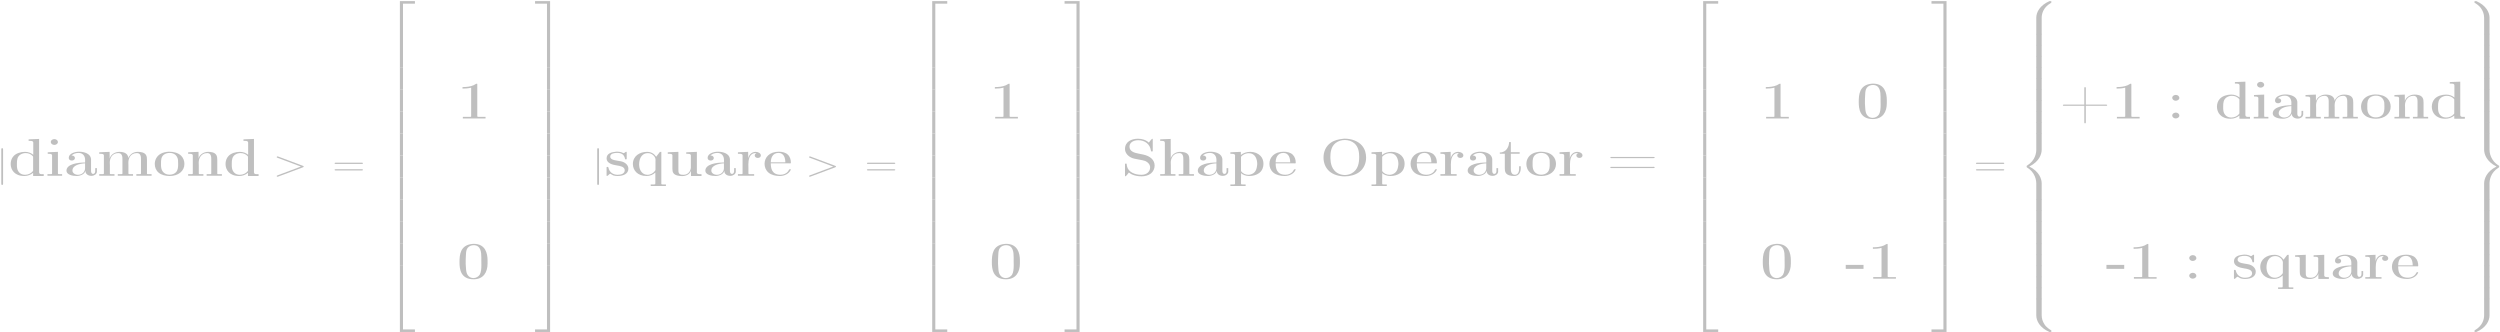 <?xml version="1.0" encoding="UTF-8"?>
<svg xmlns="http://www.w3.org/2000/svg" xmlns:xlink="http://www.w3.org/1999/xlink" width="2445px" height="325px" viewBox="0 0 2445 325" version="1.1">
<g id="surface1">
<path style=" stroke:none;fill-rule:nonzero;fill:rgb(74.902%,74.902%,74.902%);fill-opacity:1;" d="M 3.016 146.219 C 3.016 145.559 3.016 144.926 2.121 144.926 C 1.258 144.926 1.258 145.559 1.258 146.219 L 1.258 179.566 C 1.258 180.223 1.258 180.855 2.121 180.855 C 3.016 180.855 3.016 180.223 3.016 179.566 Z M 3.016 146.219 "/>
<path style=" stroke:none;fill-rule:nonzero;fill:rgb(74.902%,74.902%,74.902%);fill-opacity:1;" d="M 27.996 136.289 L 27.996 137.785 L 29.473 137.785 C 31.117 137.785 32.539 137.941 32.539 139.598 L 32.539 151.367 C 30.363 149.598 27.691 148.512 24.43 148.512 C 20.305 148.512 15.848 149.867 13.312 152.609 C 11.195 154.832 10.445 157.734 10.445 160.434 C 10.445 165.918 14.121 172.133 23.734 172.133 C 27.188 172.133 30.031 170.949 32.398 169.027 L 32.398 172.133 L 42.762 172.133 L 42.762 170.316 L 41.176 170.316 C 39.586 170.316 38.25 170.18 38.25 168.504 L 38.25 135.883 L 31.449 136.133 Z M 16.547 162.449 L 16.547 159.754 C 16.547 156.695 16.797 153.176 20.055 151.117 C 21.504 150.184 23.371 149.711 25.156 149.711 C 27.801 149.711 30.113 150.684 31.898 152.5 C 32.09 152.77 32.344 152.973 32.398 153.293 L 32.398 166.441 C 32.398 166.805 32.398 167.121 32.148 167.418 C 30.422 169.547 27.551 170.949 24.512 170.949 C 19.973 170.949 17.383 168.051 16.742 164.422 C 16.684 163.746 16.684 163.129 16.547 162.449 Z M 16.547 162.449 "/>
<path style=" stroke:none;fill-rule:nonzero;fill:rgb(74.902%,74.902%,74.902%);fill-opacity:1;" d="M 46.668 148.938 L 46.668 150.434 L 47.922 150.434 C 49.539 150.434 50.93 150.598 50.93 152.137 L 50.93 169.547 C 50.93 170.273 50.348 170.316 49.844 170.316 L 46.418 170.316 L 46.418 171.836 L 60.738 171.836 L 60.738 170.316 L 57.812 170.316 C 57.227 170.316 56.645 170.316 56.645 169.547 L 56.645 148.512 L 50.039 148.781 Z M 52.629 136.086 C 50.988 136.289 49.648 137.422 49.648 138.875 C 49.648 140.395 51.238 141.73 53.16 141.73 C 55 141.73 56.645 140.48 56.645 138.875 C 56.645 137.375 55.055 136.039 53.16 136.039 C 52.965 136.039 52.824 136.086 52.629 136.086 Z M 52.629 136.086 "/>
<path style=" stroke:none;fill-rule:nonzero;fill:rgb(74.902%,74.902%,74.902%);fill-opacity:1;" d="M 69.82 152.137 C 71.602 150.551 74.027 149.551 76.758 149.551 C 81.16 149.551 83.25 152.609 83.25 156.555 C 83.25 157.371 83.191 158.141 83.191 158.938 C 76.059 158.938 65 160.434 65 166.961 C 65 170.793 70.766 172.133 74.918 172.133 C 78.289 172.133 82.691 170.477 83.5 167.211 L 83.582 167.211 C 83.582 170.227 86.258 171.996 89.434 171.996 C 92.164 171.996 94.395 170.383 94.781 168.207 L 94.781 164.422 L 93.141 164.422 L 93.141 167.008 C 93.141 168.254 92.859 170.066 91.023 170.066 C 89.184 170.066 89.043 168.004 89.043 166.961 L 89.043 155.465 C 88.488 150.184 82.355 148.375 77.285 148.375 C 73.191 148.375 67.227 150.117 67.227 154.426 C 67.227 155.992 68.426 157.012 70.266 157.012 C 71.992 157.012 73.273 155.918 73.273 154.539 C 73.273 153.176 71.992 152.09 70.32 152.09 C 70.152 152.09 70.016 152.137 69.82 152.137 Z M 83.191 159.754 L 83.191 164.535 C 83.191 167.734 80.715 170.836 76.449 170.949 L 76.199 170.949 C 73.441 170.949 70.852 169.23 70.852 166.918 L 70.852 166.805 C 70.852 161.773 77.594 160.023 83.191 159.754 Z M 83.191 159.754 "/>
<path style=" stroke:none;fill-rule:nonzero;fill:rgb(74.902%,74.902%,74.902%);fill-opacity:1;" d="M 97.062 148.938 L 97.062 150.434 L 98.539 150.434 C 100.129 150.434 101.605 150.598 101.605 152.09 L 101.605 169.547 C 101.605 170.273 101.02 170.316 100.52 170.316 L 97.062 170.316 L 97.062 171.836 L 111.969 171.836 L 111.969 170.316 L 108.543 170.316 C 108.016 170.316 107.457 170.273 107.457 169.66 L 107.457 161.727 C 107.457 160.84 107.371 159.91 107.371 158.984 C 107.371 155.309 109.156 149.711 115.785 149.711 C 119.66 149.711 119.742 153.746 119.742 155.559 L 119.742 169.66 C 119.742 170.273 119.156 170.316 118.656 170.316 L 115.203 170.316 L 115.203 171.836 L 130.109 171.836 L 130.109 170.316 L 126.68 170.316 C 126.18 170.316 125.594 170.273 125.594 169.66 L 125.594 161.727 C 125.594 160.84 125.539 159.91 125.539 158.984 C 125.539 155.309 127.32 149.711 133.926 149.711 C 137.824 149.711 137.879 153.746 137.879 155.559 L 137.879 169.66 C 137.879 170.273 137.297 170.316 136.793 170.316 L 133.367 170.316 L 133.367 171.836 L 148.246 171.836 L 148.246 170.316 L 144.816 170.316 C 144.43 170.273 143.871 170.316 143.73 169.91 L 143.73 156.332 C 143.73 154.582 143.676 152.77 142.59 151.273 C 140.945 149.031 137.742 148.512 134.816 148.512 C 131 148.512 128.129 150.277 126.43 152.816 C 126.094 153.34 125.734 153.906 125.594 154.539 L 125.539 154.539 C 125.148 150.387 121.832 148.512 116.816 148.512 C 112.109 148.512 108.266 151.32 107.262 154.992 L 107.207 148.512 L 100.52 148.781 Z M 97.062 148.938 "/>
<path style=" stroke:none;fill-rule:nonzero;fill:rgb(74.902%,74.902%,74.902%);fill-opacity:1;" d="M 164.797 148.375 C 162.066 148.621 159.449 149.098 157.164 150.387 C 153.152 152.609 151.371 156.555 151.371 160.387 C 151.371 163.496 152.512 166.691 155.242 168.934 C 158 171.199 162.066 172.133 165.941 172.133 C 174.551 172.133 180.344 167.168 180.344 160.387 C 180.344 157.645 179.508 154.742 177.336 152.5 C 174.551 149.551 170.008 148.375 165.496 148.375 Z M 157.473 162.09 L 157.473 159.391 C 157.473 156.695 157.555 153.496 160.09 151.41 C 161.621 150.184 163.797 149.551 165.887 149.551 C 170.789 149.551 173.52 152.5 174.105 156.445 C 174.215 157.734 174.215 159.027 174.215 160.32 C 174.215 163.082 174.215 166.238 172.07 168.504 C 170.539 170.066 168.254 170.836 165.887 170.836 C 161.121 170.836 158.113 167.891 157.609 163.652 C 157.555 163.129 157.555 162.609 157.473 162.09 Z M 157.473 162.09 "/>
<path style=" stroke:none;fill-rule:nonzero;fill:rgb(74.902%,74.902%,74.902%);fill-opacity:1;" d="M 184.02 148.938 L 184.02 150.434 L 185.496 150.434 C 187.086 150.434 188.562 150.598 188.562 152.09 L 188.562 169.547 C 188.562 170.273 187.977 170.316 187.473 170.316 L 184.02 170.316 L 184.02 171.836 L 198.926 171.836 L 198.926 170.316 L 195.5 170.316 C 194.969 170.316 194.41 170.273 194.41 169.66 L 194.41 161.633 C 194.41 160.754 194.328 159.82 194.328 158.938 C 194.328 155.262 196.391 149.711 202.688 149.711 C 206.504 149.711 206.613 153.543 206.613 155.559 L 206.613 169.66 C 206.613 170.273 206.059 170.316 205.555 170.316 L 202.102 170.316 L 202.102 171.836 L 217.008 171.836 L 217.008 170.316 L 213.578 170.316 C 213.191 170.273 212.605 170.316 212.492 169.91 L 212.492 156.332 C 212.492 154.582 212.41 152.77 211.352 151.273 C 209.68 148.984 206.504 148.512 203.496 148.512 C 198.926 148.512 194.855 151.57 194.215 154.992 L 194.16 148.512 L 187.473 148.781 Z M 184.02 148.938 "/>
<path style=" stroke:none;fill-rule:nonzero;fill:rgb(74.902%,74.902%,74.902%);fill-opacity:1;" d="M 238.129 136.289 L 238.129 137.785 L 239.605 137.785 C 241.25 137.785 242.672 137.941 242.672 139.598 L 242.672 151.367 C 240.5 149.598 237.824 148.512 234.566 148.512 C 230.441 148.512 225.984 149.867 223.449 152.609 C 221.332 154.832 220.578 157.734 220.578 160.434 C 220.578 165.918 224.258 172.133 233.867 172.133 C 237.324 172.133 240.164 170.949 242.531 169.027 L 242.531 172.133 L 252.898 172.133 L 252.898 170.316 L 251.309 170.316 C 249.723 170.316 248.383 170.18 248.383 168.504 L 248.383 135.883 L 241.586 136.133 Z M 226.68 162.449 L 226.68 159.754 C 226.68 156.695 226.93 153.176 230.191 151.117 C 231.641 150.184 233.504 149.711 235.289 149.711 C 237.938 149.711 240.25 150.684 242.031 152.5 C 242.227 152.77 242.477 152.973 242.531 153.293 L 242.531 166.441 C 242.531 166.805 242.531 167.121 242.281 167.418 C 240.555 169.547 237.684 170.949 234.648 170.949 C 230.105 170.949 227.516 168.051 226.875 164.422 C 226.82 163.746 226.82 163.129 226.68 162.449 Z M 226.68 162.449 "/>
<path style=" stroke:none;fill-rule:nonzero;fill:rgb(74.902%,74.902%,74.902%);fill-opacity:1;" d="M 296.129 163.676 C 296.965 163.359 297.02 163.152 297.02 162.902 C 297.02 162.676 296.934 162.43 296.129 162.133 L 272.223 153.176 C 271.664 152.973 271.555 152.926 271.469 152.926 C 270.941 152.926 270.633 153.293 270.633 153.59 C 270.633 154.016 270.996 154.156 271.555 154.379 L 294.289 162.902 L 271.527 171.449 C 270.633 171.77 270.633 172.016 270.633 172.246 C 270.633 172.539 270.941 172.879 271.469 172.879 C 271.555 172.879 271.609 172.855 272.223 172.629 Z M 296.129 163.676 "/>
<path style=" stroke:none;fill-rule:nonzero;fill:rgb(74.902%,74.902%,74.902%);fill-opacity:1;" d="M 353.637 160.34 C 354.305 160.34 354.945 160.34 354.945 159.727 C 354.945 159.074 354.195 159.074 353.441 159.074 L 328.758 159.074 C 328.004 159.074 327.254 159.074 327.254 159.727 C 327.254 160.34 327.922 160.34 328.59 160.34 Z M 353.441 166.734 C 354.195 166.734 354.945 166.734 354.945 166.102 C 354.945 165.488 354.305 165.488 353.637 165.488 L 328.59 165.488 C 327.922 165.488 327.254 165.488 327.254 166.102 C 327.254 166.734 328.004 166.734 328.758 166.734 Z M 353.441 166.734 "/>
<path style=" stroke:none;fill-rule:nonzero;fill:rgb(74.902%,74.902%,74.902%);fill-opacity:1;" d="M 391.09 65.766 L 394.125 65.766 L 394.125 3.582 L 405.801 3.582 L 405.801 1.086 L 391.09 1.086 Z M 391.09 65.766 "/>
<path style=" stroke:none;fill-rule:nonzero;fill:rgb(74.902%,74.902%,74.902%);fill-opacity:1;" d="M 391.09 87.391 L 394.125 87.391 L 394.125 65.742 L 391.09 65.742 Z M 391.09 87.391 "/>
<path style=" stroke:none;fill-rule:nonzero;fill:rgb(74.902%,74.902%,74.902%);fill-opacity:1;" d="M 391.09 108.961 L 394.125 108.961 L 394.125 87.309 L 391.09 87.309 Z M 391.09 108.961 "/>
<path style=" stroke:none;fill-rule:nonzero;fill:rgb(74.902%,74.902%,74.902%);fill-opacity:1;" d="M 391.09 130.547 L 394.125 130.547 L 394.125 108.895 L 391.09 108.895 Z M 391.09 130.547 "/>
<path style=" stroke:none;fill-rule:nonzero;fill:rgb(74.902%,74.902%,74.902%);fill-opacity:1;" d="M 391.09 152.121 L 394.125 152.121 L 394.125 130.469 L 391.09 130.469 Z M 391.09 152.121 "/>
<path style=" stroke:none;fill-rule:nonzero;fill:rgb(74.902%,74.902%,74.902%);fill-opacity:1;" d="M 391.09 173.703 L 394.125 173.703 L 394.125 152.051 L 391.09 152.051 Z M 391.09 173.703 "/>
<path style=" stroke:none;fill-rule:nonzero;fill:rgb(74.902%,74.902%,74.902%);fill-opacity:1;" d="M 391.09 195.273 L 394.125 195.273 L 394.125 173.625 L 391.09 173.625 Z M 391.09 195.273 "/>
<path style=" stroke:none;fill-rule:nonzero;fill:rgb(74.902%,74.902%,74.902%);fill-opacity:1;" d="M 391.09 216.863 L 394.125 216.863 L 394.125 195.211 L 391.09 195.211 Z M 391.09 216.863 "/>
<path style=" stroke:none;fill-rule:nonzero;fill:rgb(74.902%,74.902%,74.902%);fill-opacity:1;" d="M 391.09 238.43 L 394.125 238.43 L 394.125 216.781 L 391.09 216.781 Z M 391.09 238.43 "/>
<path style=" stroke:none;fill-rule:nonzero;fill:rgb(74.902%,74.902%,74.902%);fill-opacity:1;" d="M 391.09 260.016 L 394.125 260.016 L 394.125 238.367 L 391.09 238.367 Z M 391.09 260.016 "/>
<path style=" stroke:none;fill-rule:nonzero;fill:rgb(74.902%,74.902%,74.902%);fill-opacity:1;" d="M 391.09 324.668 L 405.801 324.668 L 405.801 322.176 L 394.125 322.176 L 394.125 259.992 L 391.09 259.992 Z M 391.09 324.668 "/>
<path style=" stroke:none;fill-rule:nonzero;fill:rgb(74.902%,74.902%,74.902%);fill-opacity:1;" d="M 452.352 85.156 L 452.352 86.652 C 455.191 86.652 458.062 86.449 460.793 85.723 L 460.793 113.543 L 460.68 114.105 L 460.039 114.266 L 452.656 114.266 L 452.656 115.832 L 474.863 115.832 L 474.863 114.312 L 468.062 114.312 C 467.367 114.312 466.781 114.219 466.781 113.586 L 466.781 82.508 C 466.781 82.258 466.781 81.848 466.336 81.848 C 465.391 81.848 464.246 82.934 463.215 83.344 C 459.898 84.797 456.082 85.156 452.352 85.156 Z M 452.352 85.156 "/>
<path style=" stroke:none;fill-rule:nonzero;fill:rgb(74.902%,74.902%,74.902%);fill-opacity:1;" d="M 462.129 238.543 C 449.844 239.633 449.398 249.52 449.398 256.52 C 449.398 262.734 450.23 273.141 463.215 273.141 C 472.828 273.141 476.84 266.246 476.84 257.656 L 476.84 254.637 C 476.84 247.656 474.695 238.477 463.301 238.477 C 462.91 238.477 462.52 238.477 462.129 238.543 Z M 455.527 259.195 C 455.441 258.789 455.441 258.379 455.441 257.973 C 455.441 254.801 455.441 251.645 455.723 248.473 C 455.832 246.453 456.027 244.191 457.363 242.422 C 458.703 240.766 460.93 239.789 463.215 239.789 C 470.152 239.789 470.738 246.527 470.738 251.645 L 470.738 254.637 C 470.738 256.09 470.793 257.703 470.793 259.355 C 470.793 262.734 470.543 266.246 469.148 268.695 C 467.926 270.508 465.641 271.957 463.105 271.957 L 462.965 271.957 C 458.953 271.957 456.668 268.742 456.168 265.887 C 455.637 263.664 455.777 261.441 455.527 259.195 Z M 455.527 259.195 "/>
<path style=" stroke:none;fill-rule:nonzero;fill:rgb(74.902%,74.902%,74.902%);fill-opacity:1;" d="M 534.957 65.766 L 537.992 65.766 L 537.992 1.086 L 523.285 1.086 L 523.285 3.582 L 534.957 3.582 Z M 534.957 65.766 "/>
<path style=" stroke:none;fill-rule:nonzero;fill:rgb(74.902%,74.902%,74.902%);fill-opacity:1;" d="M 534.957 87.391 L 537.992 87.391 L 537.992 65.742 L 534.957 65.742 Z M 534.957 87.391 "/>
<path style=" stroke:none;fill-rule:nonzero;fill:rgb(74.902%,74.902%,74.902%);fill-opacity:1;" d="M 534.957 108.961 L 537.992 108.961 L 537.992 87.309 L 534.957 87.309 Z M 534.957 108.961 "/>
<path style=" stroke:none;fill-rule:nonzero;fill:rgb(74.902%,74.902%,74.902%);fill-opacity:1;" d="M 534.957 130.547 L 537.992 130.547 L 537.992 108.895 L 534.957 108.895 Z M 534.957 130.547 "/>
<path style=" stroke:none;fill-rule:nonzero;fill:rgb(74.902%,74.902%,74.902%);fill-opacity:1;" d="M 534.957 152.121 L 537.992 152.121 L 537.992 130.469 L 534.957 130.469 Z M 534.957 152.121 "/>
<path style=" stroke:none;fill-rule:nonzero;fill:rgb(74.902%,74.902%,74.902%);fill-opacity:1;" d="M 534.957 173.703 L 537.992 173.703 L 537.992 152.051 L 534.957 152.051 Z M 534.957 173.703 "/>
<path style=" stroke:none;fill-rule:nonzero;fill:rgb(74.902%,74.902%,74.902%);fill-opacity:1;" d="M 534.957 195.273 L 537.992 195.273 L 537.992 173.625 L 534.957 173.625 Z M 534.957 195.273 "/>
<path style=" stroke:none;fill-rule:nonzero;fill:rgb(74.902%,74.902%,74.902%);fill-opacity:1;" d="M 534.957 216.863 L 537.992 216.863 L 537.992 195.211 L 534.957 195.211 Z M 534.957 216.863 "/>
<path style=" stroke:none;fill-rule:nonzero;fill:rgb(74.902%,74.902%,74.902%);fill-opacity:1;" d="M 534.957 238.43 L 537.992 238.43 L 537.992 216.781 L 534.957 216.781 Z M 534.957 238.43 "/>
<path style=" stroke:none;fill-rule:nonzero;fill:rgb(74.902%,74.902%,74.902%);fill-opacity:1;" d="M 534.957 260.016 L 537.992 260.016 L 537.992 238.367 L 534.957 238.367 Z M 534.957 260.016 "/>
<path style=" stroke:none;fill-rule:nonzero;fill:rgb(74.902%,74.902%,74.902%);fill-opacity:1;" d="M 534.957 322.176 L 523.285 322.176 L 523.285 324.668 L 537.992 324.668 L 537.992 259.992 L 534.957 259.992 Z M 534.957 322.176 "/>
<path style=" stroke:none;fill-rule:nonzero;fill:rgb(74.902%,74.902%,74.902%);fill-opacity:1;" d="M 585.812 146.219 C 585.812 145.559 585.812 144.926 584.922 144.926 C 584.059 144.926 584.059 145.559 584.059 146.219 L 584.059 179.566 C 584.059 180.223 584.059 180.855 584.922 180.855 C 585.812 180.855 585.812 180.223 585.812 179.566 Z M 585.812 146.219 "/>
<path style=" stroke:none;fill-rule:nonzero;fill:rgb(74.902%,74.902%,74.902%);fill-opacity:1;" d="M 602.465 148.375 C 597.949 148.734 593.242 150.117 593.242 154.902 C 593.242 159.504 598.703 161.16 603.496 161.84 C 606.168 162.246 610.988 162.926 610.988 166.555 C 610.988 169.75 607.562 170.949 604.109 170.949 C 599.734 170.949 595.973 168.621 595.023 163.859 C 594.832 163.332 594.773 163.223 593.996 163.223 C 593.297 163.223 593.242 163.379 593.242 163.746 L 593.242 171.633 C 593.242 171.836 593.297 172.086 593.547 172.086 L 593.688 172.086 C 594.496 172.086 595.973 170.066 596.668 169.91 L 596.727 169.91 C 597.254 169.91 598.703 171.199 600.098 171.633 C 601.379 171.996 602.715 172.133 604.051 172.133 C 609.539 172.133 614.555 170.066 614.555 164.988 C 614.555 161.363 611.324 158.504 606.977 157.688 C 603.215 156.918 596.809 156.852 596.809 153.176 C 596.809 150.07 600.934 149.508 603.496 149.508 C 607.562 149.508 610.348 150.914 611.242 155.148 C 611.242 155.559 611.379 155.879 612.02 155.879 C 612.523 155.879 612.91 155.762 612.91 155.355 L 612.91 148.875 C 612.91 148.625 612.828 148.418 612.465 148.418 C 611.629 148.418 610.598 149.824 609.988 149.824 C 609.539 149.824 608.398 149.145 607.617 148.875 C 606.281 148.512 604.887 148.309 603.496 148.309 C 603.16 148.309 602.77 148.375 602.465 148.375 Z M 602.465 148.375 "/>
<path style=" stroke:none;fill-rule:nonzero;fill:rgb(74.902%,74.902%,74.902%);fill-opacity:1;" d="M 640.918 168.73 L 640.918 179.453 L 640.723 180.223 L 639.523 180.383 L 636.406 180.383 L 636.406 181.883 L 651.281 181.883 L 651.281 180.383 L 647.996 180.383 C 647.465 180.27 646.77 180.43 646.77 179.703 L 646.77 148.512 L 645.32 148.625 L 641.754 153.293 C 639.887 150.598 637.047 148.512 632.895 148.512 C 625.512 148.512 618.965 152.609 618.965 160.434 C 618.965 166.398 623.34 172.133 632.336 172.133 C 635.82 172.133 638.691 170.84 640.918 168.73 Z M 625.066 161.41 L 625.066 160.754 C 625.066 156.602 626.598 149.754 633.785 149.754 C 637.742 149.754 641.113 153.176 641.113 156.195 C 641.113 156.809 641.059 157.418 641.059 158.051 L 641.059 165.918 C 641.059 166.488 640.777 166.805 640.473 167.281 C 638.941 169.297 636.211 170.949 633.285 170.949 C 628.383 170.949 626.012 167.008 625.316 163.582 C 625.203 162.859 625.203 162.133 625.066 161.41 Z M 625.066 161.41 "/>
<path style=" stroke:none;fill-rule:nonzero;fill:rgb(74.902%,74.902%,74.902%);fill-opacity:1;" d="M 653.07 148.941 L 653.07 150.434 L 654.66 150.434 C 655.941 150.434 657.473 150.551 657.613 151.73 L 657.613 165.102 C 657.613 166.648 657.723 168.141 658.754 169.504 C 660.453 171.727 664.41 172.199 667.223 172.199 C 670.762 172.199 674.605 170.633 675.75 166.965 L 675.805 172.133 L 686.059 172.133 L 686.059 170.316 L 684.582 170.316 C 682.992 170.316 681.543 170.18 681.543 168.621 L 681.543 148.512 L 671.152 148.941 L 671.152 150.434 L 672.488 150.434 C 674.219 150.434 675.668 150.598 675.668 152.137 L 675.668 164.109 C 675.305 167.281 673.188 170.949 668.422 170.949 C 666.055 170.949 663.824 170.793 663.52 167.688 C 663.465 166.602 663.465 165.555 663.465 164.469 L 663.465 148.512 L 656.582 148.781 Z M 653.07 148.941 "/>
<path style=" stroke:none;fill-rule:nonzero;fill:rgb(74.902%,74.902%,74.902%);fill-opacity:1;" d="M 694.645 152.137 C 696.43 150.551 698.852 149.551 701.582 149.551 C 705.984 149.551 708.074 152.609 708.074 156.559 C 708.074 157.371 708.02 158.145 708.02 158.938 C 700.887 158.938 689.824 160.434 689.824 166.965 C 689.824 170.793 695.594 172.133 699.742 172.133 C 703.113 172.133 707.516 170.477 708.324 167.211 L 708.406 167.211 C 708.406 170.227 711.082 171.996 714.258 171.996 C 716.988 171.996 719.219 170.383 719.609 168.207 L 719.609 164.426 L 717.965 164.426 L 717.965 167.008 C 717.965 168.254 717.688 170.066 715.848 170.066 C 714.008 170.066 713.867 168.004 713.867 166.965 L 713.867 155.465 C 713.312 150.184 707.184 148.375 702.113 148.375 C 698.016 148.375 692.055 150.117 692.055 154.426 C 692.055 155.992 693.25 157.012 695.09 157.012 C 696.816 157.012 698.098 155.926 698.098 154.539 C 698.098 153.176 696.816 152.09 695.145 152.09 C 694.98 152.09 694.84 152.137 694.645 152.137 Z M 708.02 159.754 L 708.02 164.535 C 708.02 167.734 705.539 170.84 701.277 170.949 L 701.023 170.949 C 698.266 170.949 695.676 169.23 695.676 166.918 L 695.676 166.805 C 695.676 161.773 702.418 160.023 708.02 159.754 Z M 708.02 159.754 "/>
<path style=" stroke:none;fill-rule:nonzero;fill:rgb(74.902%,74.902%,74.902%);fill-opacity:1;" d="M 721.695 148.941 L 721.695 150.434 L 723.172 150.434 C 724.758 150.434 726.234 150.598 726.234 152.09 L 726.234 169.547 C 726.234 170.273 725.652 170.316 725.148 170.316 L 721.695 170.316 L 721.695 171.836 L 737.547 171.836 L 737.547 170.316 L 733.172 170.316 C 732.531 170.316 731.949 170.316 731.949 169.66 L 731.949 164.469 C 731.949 163.293 731.891 162.043 731.891 160.84 C 731.891 156.559 732.727 149.711 739.023 149.711 C 739.273 149.711 739.582 149.754 739.859 149.754 L 739.859 149.824 C 738.719 150.184 738.133 151.117 738.133 152.047 C 738.133 153.387 739.414 154.473 741.059 154.473 C 743.035 154.473 744.121 153.293 744.121 152.047 C 744.121 149.824 741.449 148.512 739.023 148.512 C 734.762 148.512 732.141 152 731.754 155.039 L 731.695 148.512 L 725.094 148.781 Z M 721.695 148.941 "/>
<path style=" stroke:none;fill-rule:nonzero;fill:rgb(74.902%,74.902%,74.902%);fill-opacity:1;" d="M 753.848 159.754 L 772.012 159.754 C 772.125 159.754 772.457 159.82 772.707 159.82 C 773.211 159.82 773.461 159.664 773.461 159.301 L 773.461 159.031 C 773.461 156.332 772.766 153.453 770.535 151.273 C 768.363 149.145 764.992 148.375 761.676 148.375 C 752.398 148.375 747.746 154.02 747.746 160.184 C 747.746 163.332 748.887 166.488 751.617 168.824 C 754.488 171.199 758.555 172.133 762.512 172.133 L 762.848 172.133 C 767.277 172.086 771.566 169.863 773.211 166.398 C 773.266 166.238 773.406 166.035 773.406 165.832 C 773.406 165.621 773.211 165.465 772.961 165.465 L 772.625 165.465 C 771.566 165.465 771.289 166.805 770.785 167.527 C 769.199 169.594 766.469 170.91 763.457 170.91 C 754.684 170.91 753.848 164.426 753.848 159.754 Z M 753.848 158.781 C 753.848 154.742 755.434 149.551 761.426 149.551 C 766.773 149.551 768.055 154.832 768.055 158.781 Z M 753.848 158.781 "/>
<path style=" stroke:none;fill-rule:nonzero;fill:rgb(74.902%,74.902%,74.902%);fill-opacity:1;" d="M 816.738 163.676 C 817.574 163.359 817.633 163.156 817.633 162.906 C 817.633 162.676 817.547 162.43 816.738 162.133 L 792.836 153.176 C 792.277 152.973 792.164 152.926 792.082 152.926 C 791.555 152.926 791.246 153.293 791.246 153.59 C 791.246 154.02 791.609 154.156 792.164 154.379 L 814.902 162.906 L 792.137 171.449 C 791.246 171.77 791.246 172.016 791.246 172.246 C 791.246 172.539 791.555 172.879 792.082 172.879 C 792.164 172.879 792.223 172.855 792.836 172.629 Z M 816.738 163.676 "/>
<path style=" stroke:none;fill-rule:nonzero;fill:rgb(74.902%,74.902%,74.902%);fill-opacity:1;" d="M 874.25 160.34 C 874.918 160.34 875.559 160.34 875.559 159.73 C 875.559 159.074 874.805 159.074 874.055 159.074 L 849.367 159.074 C 848.617 159.074 847.863 159.074 847.863 159.73 C 847.863 160.34 848.531 160.34 849.203 160.34 Z M 874.055 166.734 C 874.805 166.734 875.559 166.734 875.559 166.102 C 875.559 165.488 874.918 165.488 874.25 165.488 L 849.203 165.488 C 848.531 165.488 847.863 165.488 847.863 166.102 C 847.863 166.734 848.617 166.734 849.367 166.734 Z M 874.055 166.734 "/>
<path style=" stroke:none;fill-rule:nonzero;fill:rgb(74.902%,74.902%,74.902%);fill-opacity:1;" d="M 911.699 65.766 L 914.738 65.766 L 914.738 3.582 L 926.41 3.582 L 926.41 1.086 L 911.699 1.086 Z M 911.699 65.766 "/>
<path style=" stroke:none;fill-rule:nonzero;fill:rgb(74.902%,74.902%,74.902%);fill-opacity:1;" d="M 911.699 87.391 L 914.738 87.391 L 914.738 65.742 L 911.699 65.742 Z M 911.699 87.391 "/>
<path style=" stroke:none;fill-rule:nonzero;fill:rgb(74.902%,74.902%,74.902%);fill-opacity:1;" d="M 911.699 108.965 L 914.738 108.965 L 914.738 87.309 L 911.699 87.309 Z M 911.699 108.965 "/>
<path style=" stroke:none;fill-rule:nonzero;fill:rgb(74.902%,74.902%,74.902%);fill-opacity:1;" d="M 911.699 130.547 L 914.738 130.547 L 914.738 108.895 L 911.699 108.895 Z M 911.699 130.547 "/>
<path style=" stroke:none;fill-rule:nonzero;fill:rgb(74.902%,74.902%,74.902%);fill-opacity:1;" d="M 911.699 152.121 L 914.738 152.121 L 914.738 130.469 L 911.699 130.469 Z M 911.699 152.121 "/>
<path style=" stroke:none;fill-rule:nonzero;fill:rgb(74.902%,74.902%,74.902%);fill-opacity:1;" d="M 911.699 173.707 L 914.738 173.707 L 914.738 152.051 L 911.699 152.051 Z M 911.699 173.707 "/>
<path style=" stroke:none;fill-rule:nonzero;fill:rgb(74.902%,74.902%,74.902%);fill-opacity:1;" d="M 911.699 195.273 L 914.738 195.273 L 914.738 173.625 L 911.699 173.625 Z M 911.699 195.273 "/>
<path style=" stroke:none;fill-rule:nonzero;fill:rgb(74.902%,74.902%,74.902%);fill-opacity:1;" d="M 911.699 216.863 L 914.738 216.863 L 914.738 195.211 L 911.699 195.211 Z M 911.699 216.863 "/>
<path style=" stroke:none;fill-rule:nonzero;fill:rgb(74.902%,74.902%,74.902%);fill-opacity:1;" d="M 911.699 238.434 L 914.738 238.434 L 914.738 216.781 L 911.699 216.781 Z M 911.699 238.434 "/>
<path style=" stroke:none;fill-rule:nonzero;fill:rgb(74.902%,74.902%,74.902%);fill-opacity:1;" d="M 911.699 260.016 L 914.738 260.016 L 914.738 238.367 L 911.699 238.367 Z M 911.699 260.016 "/>
<path style=" stroke:none;fill-rule:nonzero;fill:rgb(74.902%,74.902%,74.902%);fill-opacity:1;" d="M 911.699 324.668 L 926.41 324.668 L 926.41 322.176 L 914.738 322.176 L 914.738 259.992 L 911.699 259.992 Z M 911.699 324.668 "/>
<path style=" stroke:none;fill-rule:nonzero;fill:rgb(74.902%,74.902%,74.902%);fill-opacity:1;" d="M 972.98 85.156 L 972.98 86.652 C 975.82 86.652 978.691 86.449 981.422 85.723 L 981.422 113.543 L 981.309 114.109 L 980.668 114.266 L 973.285 114.266 L 973.285 115.832 L 995.492 115.832 L 995.492 114.312 L 988.691 114.312 C 987.996 114.312 987.41 114.219 987.41 113.586 L 987.41 82.508 C 987.41 82.258 987.41 81.848 986.965 81.848 C 986.02 81.848 984.875 82.934 983.844 83.344 C 980.527 84.797 976.711 85.156 972.98 85.156 Z M 972.98 85.156 "/>
<path style=" stroke:none;fill-rule:nonzero;fill:rgb(74.902%,74.902%,74.902%);fill-opacity:1;" d="M 982.758 238.543 C 970.473 239.633 970.027 249.52 970.027 256.52 C 970.027 262.734 970.863 273.141 983.844 273.141 C 993.457 273.141 997.469 266.246 997.469 257.656 L 997.469 254.637 C 997.469 247.656 995.324 238.477 983.93 238.477 C 983.539 238.477 983.148 238.477 982.758 238.543 Z M 976.156 259.195 C 976.07 258.789 976.07 258.379 976.07 257.973 C 976.07 254.801 976.07 251.645 976.352 248.473 C 976.461 246.457 976.656 244.191 977.992 242.422 C 979.332 240.766 981.559 239.793 983.844 239.793 C 990.781 239.793 991.367 246.527 991.367 251.645 L 991.367 254.637 C 991.367 256.09 991.422 257.703 991.422 259.355 C 991.422 262.734 991.172 266.246 989.777 268.695 C 988.555 270.508 986.27 271.957 983.734 271.957 L 983.594 271.957 C 979.582 271.957 977.297 268.742 976.797 265.887 C 976.266 263.664 976.406 261.441 976.156 259.195 Z M 976.156 259.195 "/>
<path style=" stroke:none;fill-rule:nonzero;fill:rgb(74.902%,74.902%,74.902%);fill-opacity:1;" d="M 1052.809 65.766 L 1055.848 65.766 L 1055.848 1.086 L 1041.137 1.086 L 1041.137 3.582 L 1052.809 3.582 Z M 1052.809 65.766 "/>
<path style=" stroke:none;fill-rule:nonzero;fill:rgb(74.902%,74.902%,74.902%);fill-opacity:1;" d="M 1052.809 87.391 L 1055.848 87.391 L 1055.848 65.742 L 1052.809 65.742 Z M 1052.809 87.391 "/>
<path style=" stroke:none;fill-rule:nonzero;fill:rgb(74.902%,74.902%,74.902%);fill-opacity:1;" d="M 1052.809 108.965 L 1055.848 108.965 L 1055.848 87.312 L 1052.809 87.312 Z M 1052.809 108.965 "/>
<path style=" stroke:none;fill-rule:nonzero;fill:rgb(74.902%,74.902%,74.902%);fill-opacity:1;" d="M 1052.809 130.547 L 1055.848 130.547 L 1055.848 108.895 L 1052.809 108.895 Z M 1052.809 130.547 "/>
<path style=" stroke:none;fill-rule:nonzero;fill:rgb(74.902%,74.902%,74.902%);fill-opacity:1;" d="M 1052.809 152.121 L 1055.848 152.121 L 1055.848 130.469 L 1052.809 130.469 Z M 1052.809 152.121 "/>
<path style=" stroke:none;fill-rule:nonzero;fill:rgb(74.902%,74.902%,74.902%);fill-opacity:1;" d="M 1052.809 173.707 L 1055.848 173.707 L 1055.848 152.051 L 1052.809 152.051 Z M 1052.809 173.707 "/>
<path style=" stroke:none;fill-rule:nonzero;fill:rgb(74.902%,74.902%,74.902%);fill-opacity:1;" d="M 1052.809 195.273 L 1055.848 195.273 L 1055.848 173.625 L 1052.809 173.625 Z M 1052.809 195.273 "/>
<path style=" stroke:none;fill-rule:nonzero;fill:rgb(74.902%,74.902%,74.902%);fill-opacity:1;" d="M 1052.809 216.863 L 1055.848 216.863 L 1055.848 195.211 L 1052.809 195.211 Z M 1052.809 216.863 "/>
<path style=" stroke:none;fill-rule:nonzero;fill:rgb(74.902%,74.902%,74.902%);fill-opacity:1;" d="M 1052.809 238.434 L 1055.848 238.434 L 1055.848 216.781 L 1052.809 216.781 Z M 1052.809 238.434 "/>
<path style=" stroke:none;fill-rule:nonzero;fill:rgb(74.902%,74.902%,74.902%);fill-opacity:1;" d="M 1052.809 260.016 L 1055.848 260.016 L 1055.848 238.367 L 1052.809 238.367 Z M 1052.809 260.016 "/>
<path style=" stroke:none;fill-rule:nonzero;fill:rgb(74.902%,74.902%,74.902%);fill-opacity:1;" d="M 1052.809 322.176 L 1041.137 322.176 L 1041.137 324.668 L 1055.848 324.668 L 1055.848 259.992 L 1052.809 259.992 Z M 1052.809 322.176 "/>
<path style=" stroke:none;fill-rule:nonzero;fill:rgb(74.902%,74.902%,74.902%);fill-opacity:1;" d="M 1104.012 168.73 C 1105.043 169.391 1105.934 170.07 1107.078 170.633 C 1109.863 171.883 1113.234 172.449 1116.438 172.449 C 1119.809 172.449 1123.234 171.566 1125.66 169.594 C 1128.027 167.641 1129.227 164.785 1129.227 161.996 L 1129.227 161.887 C 1129.227 156.398 1124.824 152.566 1118.082 151.164 L 1113.512 150.23 C 1109.418 149.461 1104.652 148.098 1104.652 143.387 C 1104.652 139.191 1108.777 137.129 1113.121 137.129 C 1119.809 137.129 1124.629 140.961 1125.605 147.219 C 1125.715 147.645 1125.605 148.145 1126.496 148.145 C 1127.055 148.145 1127.387 148.059 1127.387 147.578 L 1127.387 136.246 C 1127.387 136.039 1127.387 135.77 1127.137 135.723 L 1126.941 135.723 C 1126.355 135.723 1124.516 138.219 1123.57 139.461 C 1120.812 136.855 1117.051 135.68 1112.871 135.68 C 1106.688 135.68 1100.25 138.512 1100.25 145.723 C 1100.25 149.664 1103.316 153.09 1107.633 154.676 C 1108.859 155.105 1110.059 155.309 1111.34 155.559 L 1114.57 156.195 C 1116.355 156.559 1118.387 156.809 1120.004 157.418 C 1122.789 158.574 1124.824 161.043 1124.824 163.652 C 1124.824 167.938 1121.508 170.949 1116.242 170.949 C 1110 170.949 1103.426 168.41 1102.172 162.496 C 1102.035 161.996 1101.977 161.41 1101.922 160.91 L 1101.922 160.551 C 1101.922 160.117 1101.727 159.957 1101.141 159.957 C 1100.5 159.957 1100.25 160.07 1100.25 160.551 L 1100.25 171.836 C 1100.25 172.086 1100.25 172.449 1100.641 172.449 C 1101.141 172.449 1103.258 169.957 1104.012 168.73 Z M 1104.012 168.73 "/>
<path style=" stroke:none;fill-rule:nonzero;fill:rgb(74.902%,74.902%,74.902%);fill-opacity:1;" d="M 1134.691 136.289 L 1134.691 137.785 L 1136.281 137.785 C 1137.895 137.785 1139.234 138.016 1139.234 139.668 L 1139.234 169.707 C 1139.234 170.316 1138.508 170.227 1138.008 170.316 L 1134.691 170.316 L 1134.691 171.836 L 1149.598 171.836 L 1149.598 170.316 L 1146.172 170.316 C 1145.641 170.316 1145.086 170.273 1145.086 169.66 L 1145.086 161.637 C 1145.086 160.754 1145 159.82 1145 158.938 C 1145 155.262 1147.062 149.711 1153.359 149.711 C 1157.176 149.711 1157.289 153.543 1157.289 155.559 L 1157.289 169.66 C 1157.289 170.273 1156.73 170.316 1156.23 170.316 L 1152.773 170.316 L 1152.773 171.836 L 1167.68 171.836 L 1167.68 170.316 L 1164.254 170.316 C 1163.863 170.273 1163.277 170.316 1163.168 169.91 L 1163.168 155.992 C 1163.168 154.379 1163.027 152.723 1162.078 151.32 C 1160.406 149.031 1157.23 148.512 1154.168 148.512 C 1150.434 148.512 1147.367 150.395 1145.836 152.973 C 1145.531 153.496 1145.141 154.062 1145 154.629 L 1144.945 135.883 L 1138.148 136.133 Z M 1134.691 136.289 "/>
<path style=" stroke:none;fill-rule:nonzero;fill:rgb(74.902%,74.902%,74.902%);fill-opacity:1;" d="M 1176.266 152.137 C 1178.051 150.551 1180.473 149.551 1183.203 149.551 C 1187.605 149.551 1189.695 152.613 1189.695 156.559 C 1189.695 157.375 1189.641 158.145 1189.641 158.938 C 1182.508 158.938 1171.445 160.434 1171.445 166.965 C 1171.445 170.793 1177.215 172.133 1181.363 172.133 C 1184.734 172.133 1189.137 170.477 1189.945 167.215 L 1190.031 167.215 C 1190.031 170.227 1192.703 171.996 1195.879 171.996 C 1198.609 171.996 1200.84 170.387 1201.23 168.207 L 1201.23 164.426 L 1199.586 164.426 L 1199.586 167.008 C 1199.586 168.254 1199.309 170.07 1197.469 170.07 C 1195.629 170.07 1195.488 168.004 1195.488 166.965 L 1195.488 155.473 C 1194.934 150.184 1188.805 148.375 1183.734 148.375 C 1179.637 148.375 1173.676 150.117 1173.676 154.426 C 1173.676 155.992 1174.871 157.012 1176.711 157.012 C 1178.438 157.012 1179.723 155.926 1179.723 154.539 C 1179.723 153.176 1178.438 152.09 1176.766 152.09 C 1176.602 152.09 1176.461 152.137 1176.266 152.137 Z M 1189.641 159.754 L 1189.641 164.535 C 1189.641 167.734 1187.16 170.84 1182.898 170.949 L 1182.645 170.949 C 1179.887 170.949 1177.297 169.23 1177.297 166.918 L 1177.297 166.805 C 1177.297 161.773 1184.039 160.023 1189.641 159.754 Z M 1189.641 159.754 "/>
<path style=" stroke:none;fill-rule:nonzero;fill:rgb(74.902%,74.902%,74.902%);fill-opacity:1;" d="M 1203.316 148.941 L 1203.316 150.434 L 1204.793 150.434 C 1206.438 150.434 1207.914 150.598 1207.914 152.203 C 1207.914 152.613 1207.855 153.02 1207.855 153.387 L 1207.855 179.816 C 1207.855 180.383 1207.078 180.316 1206.633 180.383 L 1203.316 180.383 L 1203.316 181.883 L 1218.223 181.883 L 1218.223 180.383 L 1215.102 180.383 L 1213.902 180.227 L 1213.707 179.453 L 1213.766 169.23 C 1215.297 171.113 1218.918 172.133 1221.73 172.133 C 1225.297 172.133 1228.863 171.199 1231.457 169.23 C 1234.465 166.965 1235.664 163.582 1235.664 160.32 C 1235.664 157.531 1234.91 154.629 1232.738 152.406 C 1230.453 150.027 1226.832 148.512 1222.984 148.512 L 1222.82 148.512 C 1219.254 148.512 1216.047 149.551 1213.57 151.57 L 1213.57 148.512 L 1206.77 148.781 Z M 1229.504 161.41 C 1229.117 164.992 1228.168 169.547 1222.484 170.793 C 1221.926 170.91 1221.398 170.949 1220.895 170.949 C 1218.109 170.949 1215.434 169.66 1213.957 167.688 C 1213.707 167.371 1213.707 167.008 1213.707 166.648 L 1213.707 153.543 C 1213.82 152.859 1214.988 152 1215.797 151.48 C 1217.387 150.434 1219.449 149.824 1221.398 149.824 C 1227.723 149.824 1229.562 155.879 1229.562 160.387 C 1229.562 160.754 1229.562 161.043 1229.504 161.41 Z M 1229.504 161.41 "/>
<path style=" stroke:none;fill-rule:nonzero;fill:rgb(74.902%,74.902%,74.902%);fill-opacity:1;" d="M 1247.594 159.754 L 1265.762 159.754 C 1265.871 159.754 1266.207 159.82 1266.457 159.82 C 1266.957 159.82 1267.211 159.664 1267.211 159.301 L 1267.211 159.031 C 1267.211 156.332 1266.512 153.453 1264.285 151.273 C 1262.109 149.145 1258.738 148.375 1255.426 148.375 C 1246.145 148.375 1241.492 154.02 1241.492 160.184 C 1241.492 163.332 1242.637 166.488 1245.367 168.824 C 1248.234 171.199 1252.305 172.133 1256.258 172.133 L 1256.594 172.133 C 1261.023 172.086 1265.316 169.863 1266.957 166.398 C 1267.016 166.238 1267.152 166.035 1267.152 165.832 C 1267.152 165.629 1266.957 165.465 1266.707 165.465 L 1266.375 165.465 C 1265.316 165.465 1265.035 166.805 1264.535 167.531 C 1262.945 169.594 1260.215 170.91 1257.207 170.91 C 1248.43 170.91 1247.594 164.426 1247.594 159.754 Z M 1247.594 158.781 C 1247.594 154.742 1249.184 149.551 1255.172 149.551 C 1260.523 149.551 1261.805 154.836 1261.805 158.781 Z M 1247.594 158.781 "/>
<path style=" stroke:none;fill-rule:nonzero;fill:rgb(74.902%,74.902%,74.902%);fill-opacity:1;" d="M 1313.957 135.68 C 1309.055 136.246 1305.098 137.062 1301.531 139.555 C 1296.379 143.137 1294.398 148.734 1294.398 154.109 C 1294.398 158.871 1295.988 163.746 1299.945 167.371 C 1303.762 170.84 1309.555 172.496 1315.211 172.496 C 1320.199 172.496 1325.66 171.043 1329.367 168.301 C 1334.129 164.676 1336.051 159.348 1336.051 154.176 C 1336.051 150.117 1334.965 145.836 1332.098 142.457 C 1328.277 137.941 1321.789 135.613 1315.102 135.613 C 1314.711 135.613 1314.32 135.613 1313.957 135.68 Z M 1301.141 155.105 C 1301.086 154.742 1301.086 154.312 1301.086 153.953 C 1301.086 149.348 1301.672 143.387 1306.242 139.871 C 1308.719 137.941 1311.98 136.922 1315.297 136.922 C 1318.609 136.922 1322.176 138.059 1324.52 140.121 C 1328.586 143.656 1329.281 148.734 1329.281 153.34 C 1329.281 159.098 1328.391 166.191 1321.648 169.66 C 1319.863 170.543 1317.887 171.043 1315.797 171.16 L 1315.297 171.16 C 1311.285 171.16 1307.328 169.457 1305.043 166.758 C 1302.926 164.379 1301.922 161.477 1301.477 158.621 C 1301.336 157.418 1301.336 156.285 1301.141 155.105 Z M 1301.141 155.105 "/>
<path style=" stroke:none;fill-rule:nonzero;fill:rgb(74.902%,74.902%,74.902%);fill-opacity:1;" d="M 1341.367 148.941 L 1341.367 150.434 L 1342.844 150.434 C 1344.488 150.434 1345.965 150.598 1345.965 152.203 C 1345.965 152.613 1345.906 153.02 1345.906 153.387 L 1345.906 179.816 C 1345.906 180.383 1345.129 180.316 1344.684 180.383 L 1341.367 180.383 L 1341.367 181.883 L 1356.273 181.883 L 1356.273 180.383 L 1353.152 180.383 L 1351.953 180.227 L 1351.758 179.453 L 1351.812 169.23 C 1353.348 171.113 1356.969 172.133 1359.781 172.133 C 1363.348 172.133 1366.914 171.199 1369.508 169.23 C 1372.516 166.965 1373.715 163.582 1373.715 160.32 C 1373.715 157.531 1372.961 154.629 1370.789 152.406 C 1368.504 150.027 1364.883 148.512 1361.035 148.512 L 1360.867 148.512 C 1357.305 148.512 1354.098 149.551 1351.617 151.57 L 1351.617 148.512 L 1344.82 148.781 Z M 1367.555 161.41 C 1367.164 164.992 1366.219 169.547 1360.535 170.793 C 1359.977 170.91 1359.449 170.949 1358.945 170.949 C 1356.16 170.949 1353.484 169.66 1352.008 167.688 C 1351.758 167.371 1351.758 167.008 1351.758 166.648 L 1351.758 153.543 C 1351.871 152.859 1353.039 152 1353.848 151.48 C 1355.438 150.434 1357.496 149.824 1359.449 149.824 C 1365.773 149.824 1367.613 155.879 1367.613 160.387 C 1367.613 160.754 1367.613 161.043 1367.555 161.41 Z M 1367.555 161.41 "/>
<path style=" stroke:none;fill-rule:nonzero;fill:rgb(74.902%,74.902%,74.902%);fill-opacity:1;" d="M 1385.645 159.754 L 1403.812 159.754 C 1403.922 159.754 1404.258 159.82 1404.508 159.82 C 1405.008 159.82 1405.258 159.664 1405.258 159.301 L 1405.258 159.031 C 1405.258 156.332 1404.562 153.453 1402.336 151.273 C 1400.16 149.145 1396.789 148.375 1393.473 148.375 C 1384.195 148.375 1379.543 154.02 1379.543 160.184 C 1379.543 163.332 1380.688 166.488 1383.418 168.824 C 1386.285 171.199 1390.355 172.133 1394.309 172.133 L 1394.645 172.133 C 1399.074 172.086 1403.363 169.863 1405.008 166.398 C 1405.062 166.238 1405.203 166.035 1405.203 165.832 C 1405.203 165.629 1405.008 165.465 1404.758 165.465 L 1404.422 165.465 C 1403.363 165.465 1403.086 166.805 1402.586 167.531 C 1400.996 169.594 1398.266 170.91 1395.258 170.91 C 1386.48 170.91 1385.645 164.426 1385.645 159.754 Z M 1385.645 158.781 C 1385.645 154.742 1387.234 149.551 1393.223 149.551 C 1398.574 149.551 1399.855 154.836 1399.855 158.781 Z M 1385.645 158.781 "/>
<path style=" stroke:none;fill-rule:nonzero;fill:rgb(74.902%,74.902%,74.902%);fill-opacity:1;" d="M 1408.742 148.941 L 1408.742 150.434 L 1410.219 150.434 C 1411.809 150.434 1413.285 150.598 1413.285 152.09 L 1413.285 169.547 C 1413.285 170.273 1412.699 170.316 1412.199 170.316 L 1408.742 170.316 L 1408.742 171.836 L 1424.598 171.836 L 1424.598 170.316 L 1420.223 170.316 C 1419.582 170.316 1418.996 170.316 1418.996 169.66 L 1418.996 164.469 C 1418.996 163.293 1418.941 162.043 1418.941 160.84 C 1418.941 156.559 1419.777 149.711 1426.074 149.711 C 1426.324 149.711 1426.629 149.758 1426.91 149.758 L 1426.91 149.824 C 1425.766 150.184 1425.18 151.117 1425.18 152.047 C 1425.18 153.387 1426.461 154.473 1428.105 154.473 C 1430.086 154.473 1431.172 153.293 1431.172 152.047 C 1431.172 149.824 1428.496 148.512 1426.074 148.512 C 1421.809 148.512 1419.191 152 1418.801 155.039 L 1418.746 148.512 L 1412.141 148.781 Z M 1408.742 148.941 "/>
<path style=" stroke:none;fill-rule:nonzero;fill:rgb(74.902%,74.902%,74.902%);fill-opacity:1;" d="M 1440.199 152.137 C 1441.98 150.551 1444.406 149.551 1447.137 149.551 C 1451.539 149.551 1453.629 152.613 1453.629 156.559 C 1453.629 157.375 1453.57 158.145 1453.57 158.938 C 1446.441 158.938 1435.379 160.434 1435.379 166.965 C 1435.379 170.793 1441.145 172.133 1445.297 172.133 C 1448.668 172.133 1453.07 170.477 1453.879 167.215 L 1453.961 167.215 C 1453.961 170.227 1456.637 171.996 1459.812 171.996 C 1462.543 171.996 1464.773 170.387 1465.164 168.207 L 1465.164 164.426 L 1463.52 164.426 L 1463.52 167.008 C 1463.52 168.254 1463.238 170.07 1461.402 170.07 C 1459.562 170.07 1459.422 168.004 1459.422 166.965 L 1459.422 155.473 C 1458.867 150.184 1452.734 148.375 1447.664 148.375 C 1443.57 148.375 1437.609 150.117 1437.609 154.426 C 1437.609 155.992 1438.805 157.012 1440.645 157.012 C 1442.371 157.012 1443.652 155.926 1443.652 154.539 C 1443.652 153.176 1442.371 152.09 1440.699 152.09 C 1440.531 152.09 1440.395 152.137 1440.199 152.137 Z M 1453.57 159.754 L 1453.57 164.535 C 1453.57 167.734 1451.094 170.84 1446.828 170.949 L 1446.578 170.949 C 1443.82 170.949 1441.23 169.23 1441.23 166.918 L 1441.23 166.805 C 1441.23 161.773 1447.973 160.023 1453.57 159.754 Z M 1453.57 159.754 "/>
<path style=" stroke:none;fill-rule:nonzero;fill:rgb(74.902%,74.902%,74.902%);fill-opacity:1;" d="M 1475.914 138.941 C 1475.914 142.98 1473.434 149.145 1466.805 149.145 L 1466.805 150.32 L 1471.707 150.32 L 1471.707 164.785 C 1471.707 166.352 1471.844 167.891 1472.793 169.297 C 1474.383 171.52 1477.836 172.133 1480.762 172.133 C 1485.973 172.133 1487.309 167.891 1487.309 164.469 L 1487.309 162.609 L 1485.664 162.609 C 1485.664 163.332 1485.719 164.109 1485.719 164.898 C 1485.719 167.055 1485.137 170.91 1481.598 170.91 C 1478.086 170.91 1477.586 167.641 1477.586 165.309 L 1477.586 150.32 L 1486.223 150.32 L 1486.223 148.828 L 1477.586 148.828 L 1477.586 138.941 Z M 1475.914 138.941 "/>
<path style=" stroke:none;fill-rule:nonzero;fill:rgb(74.902%,74.902%,74.902%);fill-opacity:1;" d="M 1506.215 148.375 C 1503.484 148.625 1500.863 149.098 1498.578 150.395 C 1494.566 152.613 1492.785 156.559 1492.785 160.387 C 1492.785 163.496 1493.926 166.691 1496.656 168.938 C 1499.414 171.199 1503.484 172.133 1507.355 172.133 C 1515.965 172.133 1521.762 167.168 1521.762 160.387 C 1521.762 157.645 1520.926 154.742 1518.75 152.5 C 1515.965 149.551 1511.422 148.375 1506.91 148.375 Z M 1498.887 162.09 L 1498.887 159.391 C 1498.887 156.695 1498.969 153.496 1501.504 151.414 C 1503.039 150.184 1505.211 149.551 1507.301 149.551 C 1512.203 149.551 1514.934 152.5 1515.52 156.445 C 1515.629 157.734 1515.629 159.031 1515.629 160.32 C 1515.629 163.09 1515.629 166.238 1513.484 168.504 C 1511.953 170.07 1509.668 170.84 1507.301 170.84 C 1502.535 170.84 1499.527 167.891 1499.023 163.652 C 1498.969 163.129 1498.969 162.609 1498.887 162.09 Z M 1498.887 162.09 "/>
<path style=" stroke:none;fill-rule:nonzero;fill:rgb(74.902%,74.902%,74.902%);fill-opacity:1;" d="M 1525.238 148.941 L 1525.238 150.434 L 1526.715 150.434 C 1528.305 150.434 1529.781 150.598 1529.781 152.09 L 1529.781 169.547 C 1529.781 170.273 1529.195 170.316 1528.695 170.316 L 1525.238 170.316 L 1525.238 171.836 L 1541.094 171.836 L 1541.094 170.316 L 1536.719 170.316 C 1536.078 170.316 1535.492 170.316 1535.492 169.66 L 1535.492 164.469 C 1535.492 163.293 1535.438 162.043 1535.438 160.84 C 1535.438 156.559 1536.273 149.711 1542.57 149.711 C 1542.82 149.711 1543.125 149.758 1543.406 149.758 L 1543.406 149.824 C 1542.262 150.184 1541.676 151.117 1541.676 152.047 C 1541.676 153.387 1542.957 154.473 1544.602 154.473 C 1546.582 154.473 1547.668 153.293 1547.668 152.047 C 1547.668 149.824 1544.992 148.512 1542.57 148.512 C 1538.305 148.512 1535.688 152 1535.297 155.039 L 1535.242 148.512 L 1528.637 148.781 Z M 1525.238 148.941 "/>
<path style=" stroke:none;fill-rule:nonzero;fill:rgb(74.902%,74.902%,74.902%);fill-opacity:1;" d="M 1575.285 163.223 C 1575.035 163.332 1574.84 163.543 1574.84 163.746 C 1574.84 164.109 1575.371 164.379 1575.734 164.379 L 1617.105 164.379 C 1617.551 164.379 1618.277 164.219 1618.277 163.746 C 1618.277 163.293 1617.746 163.129 1617.191 163.129 C 1616.855 163.129 1616.551 163.176 1616.297 163.176 L 1575.816 163.176 C 1575.621 163.176 1575.426 163.176 1575.285 163.223 Z M 1575.48 153.496 C 1575.094 153.543 1574.926 153.812 1574.926 154.062 C 1574.926 154.312 1575.094 154.586 1575.539 154.629 L 1617.191 154.629 C 1617.551 154.629 1618.277 154.586 1618.277 154.109 C 1618.277 153.543 1617.496 153.453 1616.855 153.453 L 1576.066 153.453 C 1575.871 153.453 1575.676 153.453 1575.48 153.496 Z M 1575.48 153.496 "/>
<path style=" stroke:none;fill-rule:nonzero;fill:rgb(74.902%,74.902%,74.902%);fill-opacity:1;" d="M 1665.684 65.766 L 1668.719 65.766 L 1668.719 3.582 L 1680.395 3.582 L 1680.395 1.086 L 1665.684 1.086 Z M 1665.684 65.766 "/>
<path style=" stroke:none;fill-rule:nonzero;fill:rgb(74.902%,74.902%,74.902%);fill-opacity:1;" d="M 1665.684 87.391 L 1668.719 87.391 L 1668.719 65.742 L 1665.684 65.742 Z M 1665.684 87.391 "/>
<path style=" stroke:none;fill-rule:nonzero;fill:rgb(74.902%,74.902%,74.902%);fill-opacity:1;" d="M 1665.684 108.965 L 1668.719 108.965 L 1668.719 87.312 L 1665.684 87.312 Z M 1665.684 108.965 "/>
<path style=" stroke:none;fill-rule:nonzero;fill:rgb(74.902%,74.902%,74.902%);fill-opacity:1;" d="M 1665.684 130.547 L 1668.719 130.547 L 1668.719 108.895 L 1665.684 108.895 Z M 1665.684 130.547 "/>
<path style=" stroke:none;fill-rule:nonzero;fill:rgb(74.902%,74.902%,74.902%);fill-opacity:1;" d="M 1665.684 152.121 L 1668.719 152.121 L 1668.719 130.469 L 1665.684 130.469 Z M 1665.684 152.121 "/>
<path style=" stroke:none;fill-rule:nonzero;fill:rgb(74.902%,74.902%,74.902%);fill-opacity:1;" d="M 1665.684 173.707 L 1668.719 173.707 L 1668.719 152.055 L 1665.684 152.055 Z M 1665.684 173.707 "/>
<path style=" stroke:none;fill-rule:nonzero;fill:rgb(74.902%,74.902%,74.902%);fill-opacity:1;" d="M 1665.684 195.273 L 1668.719 195.273 L 1668.719 173.625 L 1665.684 173.625 Z M 1665.684 195.273 "/>
<path style=" stroke:none;fill-rule:nonzero;fill:rgb(74.902%,74.902%,74.902%);fill-opacity:1;" d="M 1665.684 216.863 L 1668.719 216.863 L 1668.719 195.211 L 1665.684 195.211 Z M 1665.684 216.863 "/>
<path style=" stroke:none;fill-rule:nonzero;fill:rgb(74.902%,74.902%,74.902%);fill-opacity:1;" d="M 1665.684 238.434 L 1668.719 238.434 L 1668.719 216.785 L 1665.684 216.785 Z M 1665.684 238.434 "/>
<path style=" stroke:none;fill-rule:nonzero;fill:rgb(74.902%,74.902%,74.902%);fill-opacity:1;" d="M 1665.684 260.016 L 1668.719 260.016 L 1668.719 238.367 L 1665.684 238.367 Z M 1665.684 260.016 "/>
<path style=" stroke:none;fill-rule:nonzero;fill:rgb(74.902%,74.902%,74.902%);fill-opacity:1;" d="M 1665.684 324.668 L 1680.395 324.668 L 1680.395 322.176 L 1668.719 322.176 L 1668.719 259.992 L 1665.684 259.992 Z M 1665.684 324.668 "/>
<path style=" stroke:none;fill-rule:nonzero;fill:rgb(74.902%,74.902%,74.902%);fill-opacity:1;" d="M 1726.961 85.16 L 1726.961 86.652 C 1729.805 86.652 1732.672 86.449 1735.402 85.727 L 1735.402 113.543 L 1735.293 114.109 L 1734.652 114.266 L 1727.266 114.266 L 1727.266 115.832 L 1749.473 115.832 L 1749.473 114.312 L 1742.676 114.312 C 1741.977 114.312 1741.395 114.219 1741.395 113.586 L 1741.395 82.508 C 1741.395 82.258 1741.395 81.848 1740.945 81.848 C 1740 81.848 1738.859 82.938 1737.828 83.344 C 1734.512 84.797 1730.695 85.16 1726.961 85.16 Z M 1726.961 85.16 "/>
<path style=" stroke:none;fill-rule:nonzero;fill:rgb(74.902%,74.902%,74.902%);fill-opacity:1;" d="M 1830.59 81.848 C 1818.305 82.938 1817.855 92.82 1817.855 99.828 C 1817.855 106.039 1818.691 116.441 1831.676 116.441 C 1841.289 116.441 1845.301 109.551 1845.301 100.961 L 1845.301 97.945 C 1845.301 90.961 1843.156 81.777 1831.758 81.777 C 1831.371 81.777 1830.98 81.777 1830.59 81.848 Z M 1823.988 102.504 C 1823.902 102.09 1823.902 101.684 1823.902 101.277 C 1823.902 98.105 1823.902 94.953 1824.18 91.777 C 1824.293 89.762 1824.488 87.492 1825.824 85.727 C 1827.164 84.066 1829.391 83.094 1831.676 83.094 C 1838.613 83.094 1839.199 89.828 1839.199 94.953 L 1839.199 97.945 C 1839.199 99.395 1839.254 101.004 1839.254 102.66 C 1839.254 106.039 1839.004 109.551 1837.609 111.996 C 1836.383 113.812 1834.102 115.266 1831.566 115.266 L 1831.426 115.266 C 1827.414 115.266 1825.129 112.043 1824.629 109.188 C 1824.098 106.965 1824.238 104.746 1823.988 102.504 Z M 1823.988 102.504 "/>
<path style=" stroke:none;fill-rule:nonzero;fill:rgb(74.902%,74.902%,74.902%);fill-opacity:1;" d="M 1736.738 238.543 C 1724.453 239.633 1724.008 249.52 1724.008 256.52 C 1724.008 262.734 1724.844 273.141 1737.828 273.141 C 1747.438 273.141 1751.449 266.246 1751.449 257.656 L 1751.449 254.645 C 1751.449 247.66 1749.305 238.477 1737.91 238.477 C 1737.52 238.477 1737.129 238.477 1736.738 238.543 Z M 1730.137 259.195 C 1730.055 258.789 1730.055 258.383 1730.055 257.973 C 1730.055 254.801 1730.055 251.645 1730.332 248.473 C 1730.445 246.457 1730.637 244.191 1731.977 242.422 C 1733.312 240.766 1735.543 239.793 1737.828 239.793 C 1744.766 239.793 1745.348 246.527 1745.348 251.645 L 1745.348 254.645 C 1745.348 256.09 1745.406 257.703 1745.406 259.355 C 1745.406 262.734 1745.152 266.246 1743.762 268.695 C 1742.535 270.512 1740.25 271.957 1737.715 271.957 L 1737.574 271.957 C 1733.562 271.957 1731.281 268.742 1730.777 265.887 C 1730.25 263.664 1730.387 261.441 1730.137 259.195 Z M 1730.137 259.195 "/>
<path style=" stroke:none;fill-rule:nonzero;fill:rgb(74.902%,74.902%,74.902%);fill-opacity:1;" d="M 1805.137 259.059 L 1805.137 262.938 L 1822.523 262.938 L 1822.523 259.059 Z M 1805.137 259.059 "/>
<path style=" stroke:none;fill-rule:nonzero;fill:rgb(74.902%,74.902%,74.902%);fill-opacity:1;" d="M 1831.695 241.855 L 1831.695 243.352 C 1834.539 243.352 1837.406 243.148 1840.137 242.422 L 1840.137 270.238 L 1840.027 270.805 L 1839.387 270.965 L 1832.004 270.965 L 1832.004 272.527 L 1854.207 272.527 L 1854.207 271.008 L 1847.41 271.008 C 1846.715 271.008 1846.129 270.918 1846.129 270.285 L 1846.129 239.199 C 1846.129 238.949 1846.129 238.543 1845.684 238.543 C 1844.734 238.543 1843.594 239.633 1842.562 240.043 C 1839.246 241.488 1835.43 241.855 1831.695 241.855 Z M 1831.695 241.855 "/>
<path style=" stroke:none;fill-rule:nonzero;fill:rgb(74.902%,74.902%,74.902%);fill-opacity:1;" d="M 1900.672 65.766 L 1903.711 65.766 L 1903.711 1.086 L 1889 1.086 L 1889 3.582 L 1900.672 3.582 Z M 1900.672 65.766 "/>
<path style=" stroke:none;fill-rule:nonzero;fill:rgb(74.902%,74.902%,74.902%);fill-opacity:1;" d="M 1900.672 87.391 L 1903.711 87.391 L 1903.711 65.742 L 1900.672 65.742 Z M 1900.672 87.391 "/>
<path style=" stroke:none;fill-rule:nonzero;fill:rgb(74.902%,74.902%,74.902%);fill-opacity:1;" d="M 1900.672 108.965 L 1903.711 108.965 L 1903.711 87.312 L 1900.672 87.312 Z M 1900.672 108.965 "/>
<path style=" stroke:none;fill-rule:nonzero;fill:rgb(74.902%,74.902%,74.902%);fill-opacity:1;" d="M 1900.672 130.547 L 1903.711 130.547 L 1903.711 108.895 L 1900.672 108.895 Z M 1900.672 130.547 "/>
<path style=" stroke:none;fill-rule:nonzero;fill:rgb(74.902%,74.902%,74.902%);fill-opacity:1;" d="M 1900.672 152.121 L 1903.711 152.121 L 1903.711 130.469 L 1900.672 130.469 Z M 1900.672 152.121 "/>
<path style=" stroke:none;fill-rule:nonzero;fill:rgb(74.902%,74.902%,74.902%);fill-opacity:1;" d="M 1900.672 173.707 L 1903.711 173.707 L 1903.711 152.055 L 1900.672 152.055 Z M 1900.672 173.707 "/>
<path style=" stroke:none;fill-rule:nonzero;fill:rgb(74.902%,74.902%,74.902%);fill-opacity:1;" d="M 1900.672 195.273 L 1903.711 195.273 L 1903.711 173.625 L 1900.672 173.625 Z M 1900.672 195.273 "/>
<path style=" stroke:none;fill-rule:nonzero;fill:rgb(74.902%,74.902%,74.902%);fill-opacity:1;" d="M 1900.672 216.863 L 1903.711 216.863 L 1903.711 195.211 L 1900.672 195.211 Z M 1900.672 216.863 "/>
<path style=" stroke:none;fill-rule:nonzero;fill:rgb(74.902%,74.902%,74.902%);fill-opacity:1;" d="M 1900.672 238.434 L 1903.711 238.434 L 1903.711 216.785 L 1900.672 216.785 Z M 1900.672 238.434 "/>
<path style=" stroke:none;fill-rule:nonzero;fill:rgb(74.902%,74.902%,74.902%);fill-opacity:1;" d="M 1900.672 260.016 L 1903.711 260.016 L 1903.711 238.367 L 1900.672 238.367 Z M 1900.672 260.016 "/>
<path style=" stroke:none;fill-rule:nonzero;fill:rgb(74.902%,74.902%,74.902%);fill-opacity:1;" d="M 1900.672 322.176 L 1889 322.176 L 1889 324.668 L 1903.711 324.668 L 1903.711 259.992 L 1900.672 259.992 Z M 1900.672 322.176 "/>
<path style=" stroke:none;fill-rule:nonzero;fill:rgb(74.902%,74.902%,74.902%);fill-opacity:1;" d="M 1958.852 160.34 C 1959.52 160.34 1960.16 160.34 1960.16 159.73 C 1960.16 159.074 1959.41 159.074 1958.656 159.074 L 1933.973 159.074 C 1933.219 159.074 1932.469 159.074 1932.469 159.73 C 1932.469 160.34 1933.137 160.34 1933.805 160.34 Z M 1958.656 166.734 C 1959.41 166.734 1960.16 166.734 1960.16 166.102 C 1960.16 165.492 1959.52 165.492 1958.852 165.492 L 1933.805 165.492 C 1933.137 165.492 1932.469 165.492 1932.469 166.102 C 1932.469 166.734 1933.219 166.734 1933.973 166.734 Z M 1958.656 166.734 "/>
<path style=" stroke:none;fill-rule:nonzero;fill:rgb(74.902%,74.902%,74.902%);fill-opacity:1;" d="M 1996.777 17.332 C 1996.777 14.387 1997.754 7.52 2005.637 3.008 C 2006.195 2.645 2006.25 2.598 2006.25 1.965 C 2006.25 1.125 2006.195 1.105 2005.109 1.105 L 2004.383 1.105 C 1994.883 5.273 1991.484 12.051 1991.484 17.332 L 1991.484 32.797 C 1991.484 33.75 1991.539 33.77 1992.711 33.77 L 1995.551 33.77 C 1996.75 33.77 1996.777 33.75 1996.777 32.797 Z M 1996.777 17.332 "/>
<path style=" stroke:none;fill-rule:nonzero;fill:rgb(74.902%,74.902%,74.902%);fill-opacity:1;" d="M 1996.777 34.027 C 1996.777 33.098 1996.75 33.055 1995.551 33.055 L 1992.711 33.055 C 1991.539 33.055 1991.484 33.098 1991.484 34.027 L 1991.484 43.598 C 1991.484 44.523 1991.539 44.57 1992.711 44.57 L 1995.551 44.57 C 1996.75 44.57 1996.777 44.523 1996.777 43.598 Z M 1996.777 34.027 "/>
<path style=" stroke:none;fill-rule:nonzero;fill:rgb(74.902%,74.902%,74.902%);fill-opacity:1;" d="M 1996.777 44.816 C 1996.777 43.883 1996.75 43.836 1995.551 43.836 L 1992.711 43.836 C 1991.539 43.836 1991.484 43.883 1991.484 44.816 L 1991.484 54.379 C 1991.484 55.309 1991.539 55.355 1992.711 55.355 L 1995.551 55.355 C 1996.75 55.355 1996.777 55.309 1996.777 54.379 Z M 1996.777 44.816 "/>
<path style=" stroke:none;fill-rule:nonzero;fill:rgb(74.902%,74.902%,74.902%);fill-opacity:1;" d="M 1996.777 55.613 C 1996.777 54.684 1996.75 54.637 1995.551 54.637 L 1992.711 54.637 C 1991.539 54.637 1991.484 54.684 1991.484 55.613 L 1991.484 65.176 C 1991.484 66.109 1991.539 66.156 1992.711 66.156 L 1995.551 66.156 C 1996.75 66.156 1996.777 66.109 1996.777 65.176 Z M 1996.777 55.613 "/>
<path style=" stroke:none;fill-rule:nonzero;fill:rgb(74.902%,74.902%,74.902%);fill-opacity:1;" d="M 1996.777 66.395 C 1996.777 65.469 1996.75 65.422 1995.551 65.422 L 1992.711 65.422 C 1991.539 65.422 1991.484 65.469 1991.484 66.395 L 1991.484 75.965 C 1991.484 76.895 1991.539 76.938 1992.711 76.938 L 1995.551 76.938 C 1996.75 76.938 1996.777 76.895 1996.777 75.965 Z M 1996.777 66.395 "/>
<path style=" stroke:none;fill-rule:nonzero;fill:rgb(74.902%,74.902%,74.902%);fill-opacity:1;" d="M 1996.777 77.184 C 1996.777 76.258 1996.75 76.211 1995.551 76.211 L 1992.711 76.211 C 1991.539 76.211 1991.484 76.258 1991.484 77.184 L 1991.484 86.75 C 1991.484 87.684 1991.539 87.723 1992.711 87.723 L 1995.551 87.723 C 1996.75 87.723 1996.777 87.684 1996.777 86.75 Z M 1996.777 77.184 "/>
<path style=" stroke:none;fill-rule:nonzero;fill:rgb(74.902%,74.902%,74.902%);fill-opacity:1;" d="M 1996.777 87.969 C 1996.777 87.039 1996.75 86.996 1995.551 86.996 L 1992.711 86.996 C 1991.539 86.996 1991.484 87.039 1991.484 87.969 L 1991.484 97.539 C 1991.484 98.465 1991.539 98.512 1992.711 98.512 L 1995.551 98.512 C 1996.75 98.512 1996.777 98.465 1996.777 97.539 Z M 1996.777 87.969 "/>
<path style=" stroke:none;fill-rule:nonzero;fill:rgb(74.902%,74.902%,74.902%);fill-opacity:1;" d="M 1996.777 98.77 C 1996.777 97.84 1996.75 97.797 1995.551 97.797 L 1992.711 97.797 C 1991.539 97.797 1991.484 97.84 1991.484 98.77 L 1991.484 108.336 C 1991.484 109.266 1991.539 109.312 1992.711 109.312 L 1995.551 109.312 C 1996.75 109.312 1996.777 109.266 1996.777 108.336 Z M 1996.777 98.77 "/>
<path style=" stroke:none;fill-rule:nonzero;fill:rgb(74.902%,74.902%,74.902%);fill-opacity:1;" d="M 1996.777 109.555 C 1996.777 108.625 1996.75 108.578 1995.551 108.578 L 1992.711 108.578 C 1991.539 108.578 1991.484 108.625 1991.484 109.555 L 1991.484 119.121 C 1991.484 120.051 1991.539 120.098 1992.711 120.098 L 1995.551 120.098 C 1996.75 120.098 1996.777 120.051 1996.777 119.121 Z M 1996.777 109.555 "/>
<path style=" stroke:none;fill-rule:nonzero;fill:rgb(74.902%,74.902%,74.902%);fill-opacity:1;" d="M 1996.777 120.34 C 1996.777 119.41 1996.75 119.367 1995.551 119.367 L 1992.711 119.367 C 1991.539 119.367 1991.484 119.41 1991.484 120.34 L 1991.484 129.906 C 1991.484 130.84 1991.539 130.883 1992.711 130.883 L 1995.551 130.883 C 1996.75 130.883 1996.777 130.84 1996.777 129.906 Z M 1996.777 120.34 "/>
<path style=" stroke:none;fill-rule:nonzero;fill:rgb(74.902%,74.902%,74.902%);fill-opacity:1;" d="M 1991.484 194.629 C 1991.484 195.555 1991.539 195.602 1992.711 195.602 L 1995.551 195.602 C 1996.75 195.602 1996.777 195.555 1996.777 194.629 L 1996.777 179.461 C 1996.777 175.105 1994.52 167.762 1984.629 162.863 C 1994.633 157.945 1996.777 150.531 1996.777 146.293 L 1996.777 131.125 C 1996.777 130.199 1996.75 130.152 1995.551 130.152 L 1992.711 130.152 C 1991.539 130.152 1991.484 130.199 1991.484 131.125 L 1991.484 146.34 C 1991.484 149.352 1990.676 156.832 1982.57 161.871 C 1982.066 162.188 1982.039 162.23 1982.039 162.863 C 1982.039 163.523 1982.066 163.566 1982.57 163.883 C 1983.711 164.613 1986.75 166.516 1988.867 170.145 C 1990.594 173.02 1991.484 176.219 1991.484 179.414 Z M 1991.484 194.629 "/>
<path style=" stroke:none;fill-rule:nonzero;fill:rgb(74.902%,74.902%,74.902%);fill-opacity:1;" d="M 1996.777 195.867 C 1996.777 194.941 1996.75 194.895 1995.551 194.895 L 1992.711 194.895 C 1991.539 194.895 1991.484 194.941 1991.484 195.867 L 1991.484 205.434 C 1991.484 206.367 1991.539 206.41 1992.711 206.41 L 1995.551 206.41 C 1996.75 206.41 1996.777 206.367 1996.777 205.434 Z M 1996.777 195.867 "/>
<path style=" stroke:none;fill-rule:nonzero;fill:rgb(74.902%,74.902%,74.902%);fill-opacity:1;" d="M 1996.777 206.652 C 1996.777 205.723 1996.75 205.68 1995.551 205.68 L 1992.711 205.68 C 1991.539 205.68 1991.484 205.723 1991.484 206.652 L 1991.484 216.223 C 1991.484 217.148 1991.539 217.195 1992.711 217.195 L 1995.551 217.195 C 1996.75 217.195 1996.777 217.148 1996.777 216.223 Z M 1996.777 206.652 "/>
<path style=" stroke:none;fill-rule:nonzero;fill:rgb(74.902%,74.902%,74.902%);fill-opacity:1;" d="M 1996.777 217.441 C 1996.777 216.512 1996.75 216.469 1995.551 216.469 L 1992.711 216.469 C 1991.539 216.469 1991.484 216.512 1991.484 217.441 L 1991.484 227.008 C 1991.484 227.938 1991.539 227.98 1992.711 227.98 L 1995.551 227.98 C 1996.75 227.98 1996.777 227.938 1996.777 227.008 Z M 1996.777 217.441 "/>
<path style=" stroke:none;fill-rule:nonzero;fill:rgb(74.902%,74.902%,74.902%);fill-opacity:1;" d="M 1996.777 228.242 C 1996.777 227.309 1996.75 227.262 1995.551 227.262 L 1992.711 227.262 C 1991.539 227.262 1991.484 227.309 1991.484 228.242 L 1991.484 237.809 C 1991.484 238.734 1991.539 238.781 1992.711 238.781 L 1995.551 238.781 C 1996.75 238.781 1996.777 238.734 1996.777 237.809 Z M 1996.777 228.242 "/>
<path style=" stroke:none;fill-rule:nonzero;fill:rgb(74.902%,74.902%,74.902%);fill-opacity:1;" d="M 1996.777 239.027 C 1996.777 238.098 1996.75 238.051 1995.551 238.051 L 1992.711 238.051 C 1991.539 238.051 1991.484 238.098 1991.484 239.027 L 1991.484 248.59 C 1991.484 249.523 1991.539 249.57 1992.711 249.57 L 1995.551 249.57 C 1996.75 249.57 1996.777 249.523 1996.777 248.59 Z M 1996.777 239.027 "/>
<path style=" stroke:none;fill-rule:nonzero;fill:rgb(74.902%,74.902%,74.902%);fill-opacity:1;" d="M 1996.777 249.809 C 1996.777 248.883 1996.75 248.836 1995.551 248.836 L 1992.711 248.836 C 1991.539 248.836 1991.484 248.883 1991.484 249.809 L 1991.484 259.379 C 1991.484 260.309 1991.539 260.352 1992.711 260.352 L 1995.551 260.352 C 1996.75 260.352 1996.777 260.309 1996.777 259.379 Z M 1996.777 249.809 "/>
<path style=" stroke:none;fill-rule:nonzero;fill:rgb(74.902%,74.902%,74.902%);fill-opacity:1;" d="M 1996.777 260.598 C 1996.777 259.668 1996.75 259.625 1995.551 259.625 L 1992.711 259.625 C 1991.539 259.625 1991.484 259.668 1991.484 260.598 L 1991.484 270.164 C 1991.484 271.098 1991.539 271.137 1992.711 271.137 L 1995.551 271.137 C 1996.75 271.137 1996.777 271.098 1996.777 270.164 Z M 1996.777 260.598 "/>
<path style=" stroke:none;fill-rule:nonzero;fill:rgb(74.902%,74.902%,74.902%);fill-opacity:1;" d="M 1996.777 271.395 C 1996.777 270.465 1996.75 270.422 1995.551 270.422 L 1992.711 270.422 C 1991.539 270.422 1991.484 270.465 1991.484 271.395 L 1991.484 280.965 C 1991.484 281.891 1991.539 281.938 1992.711 281.938 L 1995.551 281.938 C 1996.75 281.938 1996.777 281.891 1996.777 280.965 Z M 1996.777 271.395 "/>
<path style=" stroke:none;fill-rule:nonzero;fill:rgb(74.902%,74.902%,74.902%);fill-opacity:1;" d="M 1996.777 282.184 C 1996.777 281.254 1996.75 281.207 1995.551 281.207 L 1992.711 281.207 C 1991.539 281.207 1991.484 281.254 1991.484 282.184 L 1991.484 291.75 C 1991.484 292.676 1991.539 292.723 1992.711 292.723 L 1995.551 292.723 C 1996.75 292.723 1996.777 292.676 1996.777 291.75 Z M 1996.777 282.184 "/>
<path style=" stroke:none;fill-rule:nonzero;fill:rgb(74.902%,74.902%,74.902%);fill-opacity:1;" d="M 2005.109 324.684 C 2006.195 324.684 2006.25 324.641 2006.25 323.824 C 2006.25 323.164 2006.195 323.141 2006.027 323.027 C 2004.664 322.191 2001.457 320.355 1999.398 317.066 C 1997.668 314.324 1996.777 311.555 1996.777 308.43 L 1996.777 292.969 C 1996.777 292.039 1996.75 291.992 1995.551 291.992 L 1992.711 291.992 C 1991.539 291.992 1991.484 292.039 1991.484 292.969 L 1991.484 308.43 C 1991.484 313.758 1994.883 320.535 2004.383 324.684 Z M 2005.109 324.684 "/>
<path style=" stroke:none;fill-rule:nonzero;fill:rgb(74.902%,74.902%,74.902%);fill-opacity:1;" d="M 2038.449 102.301 L 2018.527 102.301 C 2018.027 102.301 2017.523 102.41 2017.523 102.867 L 2017.523 102.934 C 2017.523 103.453 2018.082 103.5 2018.582 103.5 L 2038.449 103.5 L 2038.449 119.707 C 2038.449 120.113 2038.531 120.594 2039.145 120.594 L 2039.227 120.594 C 2039.785 120.594 2039.926 120.184 2039.926 119.754 L 2039.926 103.5 L 2059.789 103.5 C 2060.289 103.5 2060.793 103.387 2060.793 102.934 L 2060.793 102.867 C 2060.793 102.367 2060.234 102.301 2059.707 102.301 L 2039.926 102.301 L 2039.926 86.043 C 2039.926 85.633 2039.785 85.203 2039.227 85.203 L 2039.145 85.203 C 2038.531 85.203 2038.449 85.68 2038.449 86.086 Z M 2038.449 102.301 "/>
<path style=" stroke:none;fill-rule:nonzero;fill:rgb(74.902%,74.902%,74.902%);fill-opacity:1;" d="M 2070.039 85.16 L 2070.039 86.652 C 2072.879 86.652 2075.75 86.449 2078.48 85.727 L 2078.48 113.543 L 2078.367 114.109 L 2077.727 114.266 L 2070.344 114.266 L 2070.344 115.832 L 2092.551 115.832 L 2092.551 114.312 L 2085.75 114.312 C 2085.055 114.312 2084.469 114.219 2084.469 113.586 L 2084.469 82.508 C 2084.469 82.258 2084.469 81.848 2084.023 81.848 C 2083.078 81.848 2081.934 82.938 2080.902 83.344 C 2077.59 84.797 2073.77 85.16 2070.039 85.16 Z M 2070.039 85.16 "/>
<path style=" stroke:none;fill-rule:nonzero;fill:rgb(74.902%,74.902%,74.902%);fill-opacity:1;" d="M 2127.398 92.867 C 2125.754 93.027 2124.418 94.27 2124.418 95.633 C 2124.418 97.012 2125.809 98.531 2127.789 98.531 C 2129.516 98.531 2131.41 97.492 2131.41 95.723 C 2131.41 94.316 2130.016 92.82 2128.039 92.82 C 2127.844 92.82 2127.594 92.867 2127.398 92.867 Z M 2127.398 110.188 C 2125.754 110.344 2124.418 111.57 2124.418 112.93 C 2124.418 114.312 2125.809 115.832 2127.789 115.832 C 2129.516 115.832 2131.41 114.785 2131.41 113.023 C 2131.41 111.637 2130.016 110.121 2128.039 110.121 C 2127.844 110.121 2127.594 110.188 2127.398 110.188 Z M 2127.398 110.188 "/>
<path style=" stroke:none;fill-rule:nonzero;fill:rgb(74.902%,74.902%,74.902%);fill-opacity:1;" d="M 2185.734 80.285 L 2185.734 81.777 L 2187.211 81.777 C 2188.852 81.777 2190.273 81.941 2190.273 83.594 L 2190.273 95.359 C 2188.102 93.59 2185.426 92.504 2182.168 92.504 C 2178.043 92.504 2173.586 93.863 2171.051 96.605 C 2168.934 98.828 2168.18 101.73 2168.18 104.426 C 2168.18 109.918 2171.859 116.125 2181.469 116.125 C 2184.926 116.125 2187.766 114.949 2190.133 113.023 L 2190.133 116.125 L 2200.5 116.125 L 2200.5 114.312 L 2198.91 114.312 C 2197.324 114.312 2195.984 114.176 2195.984 112.496 L 2195.984 79.875 L 2189.188 80.125 Z M 2174.281 106.445 L 2174.281 103.746 C 2174.281 100.688 2174.531 97.176 2177.793 95.109 C 2179.242 94.184 2181.109 93.703 2182.891 93.703 C 2185.539 93.703 2187.852 94.684 2189.633 96.492 C 2189.828 96.762 2190.078 96.973 2190.133 97.289 L 2190.133 110.438 C 2190.133 110.801 2190.133 111.117 2189.883 111.41 C 2188.156 113.543 2185.285 114.949 2182.25 114.949 C 2177.707 114.949 2175.117 112.043 2174.477 108.418 C 2174.422 107.738 2174.422 107.129 2174.281 106.445 Z M 2174.281 106.445 "/>
<path style=" stroke:none;fill-rule:nonzero;fill:rgb(74.902%,74.902%,74.902%);fill-opacity:1;" d="M 2204.406 92.934 L 2204.406 94.434 L 2205.66 94.434 C 2207.273 94.434 2208.668 94.59 2208.668 96.129 L 2208.668 113.543 C 2208.668 114.266 2208.082 114.312 2207.582 114.312 L 2204.152 114.312 L 2204.152 115.832 L 2218.473 115.832 L 2218.473 114.312 L 2215.551 114.312 C 2214.965 114.312 2214.379 114.312 2214.379 113.543 L 2214.379 92.504 L 2207.777 92.777 Z M 2210.367 80.082 C 2208.723 80.285 2207.387 81.418 2207.387 82.871 C 2207.387 84.387 2208.973 85.727 2210.895 85.727 C 2212.734 85.727 2214.379 84.48 2214.379 82.871 C 2214.379 81.371 2212.789 80.035 2210.895 80.035 C 2210.699 80.035 2210.562 80.082 2210.367 80.082 Z M 2210.367 80.082 "/>
<path style=" stroke:none;fill-rule:nonzero;fill:rgb(74.902%,74.902%,74.902%);fill-opacity:1;" d="M 2227.555 96.129 C 2229.34 94.543 2231.762 93.547 2234.492 93.547 C 2238.895 93.547 2240.984 96.605 2240.984 100.551 C 2240.984 101.367 2240.93 102.137 2240.93 102.934 C 2233.797 102.934 2222.734 104.426 2222.734 110.957 C 2222.734 114.785 2228.504 116.125 2232.652 116.125 C 2236.023 116.125 2240.426 114.469 2241.234 111.207 L 2241.32 111.207 C 2241.32 114.219 2243.992 115.988 2247.168 115.988 C 2249.898 115.988 2252.129 114.379 2252.52 112.207 L 2252.52 108.418 L 2250.875 108.418 L 2250.875 111.004 C 2250.875 112.246 2250.598 114.062 2248.758 114.062 C 2246.918 114.062 2246.781 111.996 2246.781 110.957 L 2246.781 99.465 C 2246.223 94.184 2240.094 92.367 2235.023 92.367 C 2230.926 92.367 2224.965 94.113 2224.965 98.422 C 2224.965 99.984 2226.164 101.004 2228 101.004 C 2229.73 101.004 2231.012 99.918 2231.012 98.531 C 2231.012 97.176 2229.73 96.086 2228.059 96.086 C 2227.891 96.086 2227.75 96.129 2227.555 96.129 Z M 2240.93 103.746 L 2240.93 108.531 C 2240.93 111.727 2238.449 114.832 2234.188 114.949 L 2233.938 114.949 C 2231.176 114.949 2228.586 113.227 2228.586 110.91 L 2228.586 110.801 C 2228.586 105.766 2235.328 104.02 2240.93 103.746 Z M 2240.93 103.746 "/>
<path style=" stroke:none;fill-rule:nonzero;fill:rgb(74.902%,74.902%,74.902%);fill-opacity:1;" d="M 2254.801 92.934 L 2254.801 94.434 L 2256.277 94.434 C 2257.863 94.434 2259.34 94.59 2259.34 96.086 L 2259.34 113.543 C 2259.34 114.266 2258.758 114.312 2258.254 114.312 L 2254.801 114.312 L 2254.801 115.832 L 2269.707 115.832 L 2269.707 114.312 L 2266.277 114.312 C 2265.75 114.312 2265.191 114.266 2265.191 113.656 L 2265.191 105.723 C 2265.191 104.84 2265.109 103.906 2265.109 102.977 C 2265.109 99.301 2266.891 93.703 2273.523 93.703 C 2277.395 93.703 2277.48 97.742 2277.48 99.551 L 2277.48 113.656 C 2277.48 114.266 2276.895 114.312 2276.395 114.312 L 2272.938 114.312 L 2272.938 115.832 L 2287.844 115.832 L 2287.844 114.312 L 2284.418 114.312 C 2283.914 114.312 2283.332 114.266 2283.332 113.656 L 2283.332 105.723 C 2283.332 104.84 2283.273 103.906 2283.273 102.977 C 2283.273 99.301 2285.059 93.703 2291.66 93.703 C 2295.562 93.703 2295.617 97.742 2295.617 99.551 L 2295.617 113.656 C 2295.617 114.266 2295.031 114.312 2294.531 114.312 L 2291.102 114.312 L 2291.102 115.832 L 2305.98 115.832 L 2305.98 114.312 L 2302.555 114.312 C 2302.164 114.266 2301.605 114.312 2301.469 113.902 L 2301.469 100.328 C 2301.469 98.578 2301.41 96.762 2300.324 95.27 C 2298.68 93.027 2295.477 92.504 2292.551 92.504 C 2288.734 92.504 2285.867 94.27 2284.164 96.809 C 2283.832 97.332 2283.469 97.898 2283.332 98.531 L 2283.273 98.531 C 2282.883 94.387 2279.57 92.504 2274.555 92.504 C 2269.844 92.504 2266 95.316 2264.996 98.984 L 2264.941 92.504 L 2258.254 92.777 Z M 2254.801 92.934 "/>
<path style=" stroke:none;fill-rule:nonzero;fill:rgb(74.902%,74.902%,74.902%);fill-opacity:1;" d="M 2322.535 92.367 C 2319.805 92.617 2317.184 93.094 2314.902 94.387 C 2310.887 96.605 2309.105 100.551 2309.105 104.379 C 2309.105 107.488 2310.246 110.688 2312.977 112.93 C 2315.734 115.199 2319.805 116.125 2323.676 116.125 C 2332.285 116.125 2338.082 111.16 2338.082 104.379 C 2338.082 101.637 2337.246 98.738 2335.07 96.492 C 2332.285 93.547 2327.746 92.367 2323.23 92.367 Z M 2315.207 106.082 L 2315.207 103.387 C 2315.207 100.688 2315.289 97.492 2317.824 95.406 C 2319.359 94.184 2321.531 93.547 2323.621 93.547 C 2328.523 93.547 2331.254 96.492 2331.84 100.438 C 2331.953 101.73 2331.953 103.023 2331.953 104.312 C 2331.953 107.082 2331.953 110.234 2329.805 112.496 C 2328.273 114.062 2325.988 114.832 2323.621 114.832 C 2318.855 114.832 2315.848 111.887 2315.348 107.648 C 2315.289 107.129 2315.289 106.602 2315.207 106.082 Z M 2315.207 106.082 "/>
<path style=" stroke:none;fill-rule:nonzero;fill:rgb(74.902%,74.902%,74.902%);fill-opacity:1;" d="M 2341.754 92.934 L 2341.754 94.434 L 2343.23 94.434 C 2344.82 94.434 2346.297 94.59 2346.297 96.086 L 2346.297 113.543 C 2346.297 114.266 2345.711 114.312 2345.211 114.312 L 2341.754 114.312 L 2341.754 115.832 L 2356.66 115.832 L 2356.66 114.312 L 2353.234 114.312 C 2352.703 114.312 2352.148 114.266 2352.148 113.656 L 2352.148 105.629 C 2352.148 104.746 2352.062 103.816 2352.062 102.934 C 2352.062 99.262 2354.125 93.703 2360.422 93.703 C 2364.238 93.703 2364.352 97.539 2364.352 99.551 L 2364.352 113.656 C 2364.352 114.266 2363.793 114.312 2363.293 114.312 L 2359.836 114.312 L 2359.836 115.832 L 2374.742 115.832 L 2374.742 114.312 L 2371.316 114.312 C 2370.926 114.266 2370.34 114.312 2370.23 113.902 L 2370.23 100.328 C 2370.23 98.578 2370.145 96.762 2369.086 95.27 C 2367.414 92.98 2364.238 92.504 2361.23 92.504 C 2356.66 92.504 2352.594 95.566 2351.953 98.984 L 2351.898 92.504 L 2345.211 92.777 Z M 2341.754 92.934 "/>
<path style=" stroke:none;fill-rule:nonzero;fill:rgb(74.902%,74.902%,74.902%);fill-opacity:1;" d="M 2395.867 80.285 L 2395.867 81.777 L 2397.344 81.777 C 2398.988 81.777 2400.406 81.941 2400.406 83.594 L 2400.406 95.359 C 2398.234 93.59 2395.559 92.504 2392.301 92.504 C 2388.176 92.504 2383.719 93.863 2381.184 96.605 C 2379.066 98.828 2378.312 101.73 2378.312 104.426 C 2378.312 109.918 2381.992 116.125 2391.605 116.125 C 2395.059 116.125 2397.902 114.949 2400.27 113.023 L 2400.27 116.125 L 2410.633 116.125 L 2410.633 114.312 L 2409.047 114.312 C 2407.457 114.312 2406.121 114.176 2406.121 112.496 L 2406.121 79.875 L 2399.32 80.125 Z M 2384.414 106.445 L 2384.414 103.746 C 2384.414 100.688 2384.668 97.176 2387.926 95.109 C 2389.375 94.184 2391.242 93.703 2393.023 93.703 C 2395.672 93.703 2397.984 94.684 2399.766 96.492 C 2399.961 96.762 2400.215 96.973 2400.27 97.289 L 2400.27 110.438 C 2400.27 110.801 2400.27 111.117 2400.02 111.41 C 2398.289 113.543 2395.422 114.949 2392.383 114.949 C 2387.844 114.949 2385.25 112.043 2384.609 108.418 C 2384.555 107.738 2384.555 107.129 2384.414 106.445 Z M 2384.414 106.445 "/>
<path style=" stroke:none;fill-rule:nonzero;fill:rgb(74.902%,74.902%,74.902%);fill-opacity:1;" d="M 2060.094 259.059 L 2060.094 262.938 L 2077.477 262.938 L 2077.477 259.059 Z M 2060.094 259.059 "/>
<path style=" stroke:none;fill-rule:nonzero;fill:rgb(74.902%,74.902%,74.902%);fill-opacity:1;" d="M 2086.652 241.855 L 2086.652 243.352 C 2089.492 243.352 2092.363 243.148 2095.094 242.422 L 2095.094 270.238 L 2094.98 270.805 L 2094.34 270.965 L 2086.957 270.965 L 2086.957 272.527 L 2109.164 272.527 L 2109.164 271.008 L 2102.363 271.008 C 2101.668 271.008 2101.082 270.918 2101.082 270.285 L 2101.082 239.199 C 2101.082 238.949 2101.082 238.543 2100.637 238.543 C 2099.691 238.543 2098.547 239.633 2097.516 240.043 C 2094.199 241.488 2090.383 241.855 2086.652 241.855 Z M 2086.652 241.855 "/>
<path style=" stroke:none;fill-rule:nonzero;fill:rgb(74.902%,74.902%,74.902%);fill-opacity:1;" d="M 2144.027 249.566 C 2142.383 249.723 2141.047 250.969 2141.047 252.328 C 2141.047 253.711 2142.438 255.23 2144.418 255.23 C 2146.145 255.23 2148.039 254.184 2148.039 252.422 C 2148.039 251.012 2146.645 249.52 2144.668 249.52 C 2144.473 249.52 2144.223 249.566 2144.027 249.566 Z M 2144.027 266.879 C 2142.383 267.043 2141.047 268.266 2141.047 269.629 C 2141.047 271.008 2142.438 272.527 2144.418 272.527 C 2146.145 272.527 2148.039 271.484 2148.039 269.715 C 2148.039 268.332 2146.645 266.812 2144.668 266.812 C 2144.473 266.812 2144.223 266.879 2144.027 266.879 Z M 2144.027 266.879 "/>
<path style=" stroke:none;fill-rule:nonzero;fill:rgb(74.902%,74.902%,74.902%);fill-opacity:1;" d="M 2194.031 249.066 C 2189.516 249.426 2184.809 250.809 2184.809 255.594 C 2184.809 260.195 2190.27 261.848 2195.062 262.531 C 2197.738 262.938 2202.555 263.617 2202.555 267.246 C 2202.555 270.445 2199.129 271.641 2195.676 271.641 C 2191.301 271.641 2187.539 269.309 2186.594 264.551 C 2186.398 264.023 2186.34 263.914 2185.562 263.914 C 2184.863 263.914 2184.809 264.07 2184.809 264.434 L 2184.809 272.324 C 2184.809 272.527 2184.863 272.777 2185.117 272.777 L 2185.254 272.777 C 2186.062 272.777 2187.539 270.762 2188.234 270.602 L 2188.293 270.602 C 2188.82 270.602 2190.27 271.891 2191.664 272.324 C 2192.945 272.688 2194.281 272.824 2195.621 272.824 C 2201.109 272.824 2206.121 270.762 2206.121 265.684 C 2206.121 262.051 2202.891 259.195 2198.543 258.383 C 2194.785 257.609 2188.375 257.543 2188.375 253.867 C 2188.375 250.766 2192.5 250.199 2195.062 250.199 C 2199.129 250.199 2201.914 251.605 2202.809 255.844 C 2202.809 256.25 2202.945 256.566 2203.586 256.566 C 2204.09 256.566 2204.48 256.453 2204.48 256.047 L 2204.48 249.566 C 2204.48 249.316 2204.395 249.105 2204.031 249.105 C 2203.199 249.105 2202.168 250.516 2201.555 250.516 C 2201.109 250.516 2199.965 249.836 2199.184 249.566 C 2197.848 249.199 2196.453 248.996 2195.062 248.996 C 2194.727 248.996 2194.336 249.066 2194.031 249.066 Z M 2194.031 249.066 "/>
<path style=" stroke:none;fill-rule:nonzero;fill:rgb(74.902%,74.902%,74.902%);fill-opacity:1;" d="M 2232.484 269.418 L 2232.484 280.145 L 2232.289 280.918 L 2231.094 281.074 L 2227.973 281.074 L 2227.973 282.574 L 2242.852 282.574 L 2242.852 281.074 L 2239.562 281.074 C 2239.031 280.961 2238.336 281.121 2238.336 280.395 L 2238.336 249.199 L 2236.887 249.316 L 2233.32 253.98 C 2231.453 251.285 2228.613 249.199 2224.461 249.199 C 2217.078 249.199 2210.531 253.305 2210.531 261.125 C 2210.531 267.09 2214.906 272.824 2223.902 272.824 C 2227.387 272.824 2230.258 271.531 2232.484 269.418 Z M 2216.633 262.098 L 2216.633 261.441 C 2216.633 257.293 2218.164 250.449 2225.352 250.449 C 2229.309 250.449 2232.68 253.867 2232.68 256.887 C 2232.68 257.5 2232.625 258.109 2232.625 258.742 L 2232.625 266.609 C 2232.625 267.176 2232.348 267.496 2232.039 267.973 C 2230.508 269.988 2227.777 271.641 2224.852 271.641 C 2219.949 271.641 2217.578 267.699 2216.883 264.273 C 2216.773 263.551 2216.773 262.828 2216.633 262.098 Z M 2216.633 262.098 "/>
<path style=" stroke:none;fill-rule:nonzero;fill:rgb(74.902%,74.902%,74.902%);fill-opacity:1;" d="M 2244.637 249.633 L 2244.637 251.125 L 2246.227 251.125 C 2247.508 251.125 2249.039 251.238 2249.18 252.422 L 2249.18 265.793 C 2249.18 267.34 2249.289 268.832 2250.32 270.195 C 2252.02 272.418 2255.977 272.891 2258.793 272.891 C 2262.328 272.891 2266.176 271.324 2267.316 267.656 L 2267.371 272.824 L 2277.625 272.824 L 2277.625 271.008 L 2276.148 271.008 C 2274.562 271.008 2273.113 270.871 2273.113 269.309 L 2273.113 249.199 L 2262.719 249.633 L 2262.719 251.125 L 2264.059 251.125 C 2265.785 251.125 2267.234 251.285 2267.234 252.828 L 2267.234 264.801 C 2266.871 267.973 2264.754 271.641 2259.988 271.641 C 2257.621 271.641 2255.391 271.484 2255.086 268.379 C 2255.031 267.293 2255.031 266.246 2255.031 265.16 L 2255.031 249.199 L 2248.148 249.473 Z M 2244.637 249.633 "/>
<path style=" stroke:none;fill-rule:nonzero;fill:rgb(74.902%,74.902%,74.902%);fill-opacity:1;" d="M 2286.211 252.828 C 2287.996 251.238 2290.418 250.242 2293.148 250.242 C 2297.551 250.242 2299.641 253.305 2299.641 257.25 C 2299.641 258.066 2299.586 258.836 2299.586 259.629 C 2292.453 259.629 2281.391 261.125 2281.391 267.656 C 2281.391 271.484 2287.16 272.824 2291.309 272.824 C 2294.68 272.824 2299.082 271.168 2299.891 267.906 L 2299.977 267.906 C 2299.977 270.918 2302.648 272.688 2305.824 272.688 C 2308.555 272.688 2310.785 271.078 2311.176 268.898 L 2311.176 265.117 L 2309.531 265.117 L 2309.531 267.699 C 2309.531 268.945 2309.254 270.762 2307.414 270.762 C 2305.574 270.762 2305.438 268.695 2305.438 267.656 L 2305.438 256.16 C 2304.879 250.875 2298.75 249.066 2293.68 249.066 C 2289.582 249.066 2283.621 250.809 2283.621 255.117 C 2283.621 256.684 2284.82 257.703 2286.656 257.703 C 2288.383 257.703 2289.668 256.613 2289.668 255.23 C 2289.668 253.867 2288.383 252.781 2286.715 252.781 C 2286.547 252.781 2286.406 252.828 2286.211 252.828 Z M 2299.586 260.445 L 2299.586 265.227 C 2299.586 268.426 2297.105 271.531 2292.844 271.641 L 2292.59 271.641 C 2289.832 271.641 2287.242 269.918 2287.242 267.609 L 2287.242 267.496 C 2287.242 262.465 2293.984 260.715 2299.586 260.445 Z M 2299.586 260.445 "/>
<path style=" stroke:none;fill-rule:nonzero;fill:rgb(74.902%,74.902%,74.902%);fill-opacity:1;" d="M 2313.262 249.633 L 2313.262 251.125 L 2314.738 251.125 C 2316.328 251.125 2317.805 251.285 2317.805 252.781 L 2317.805 270.238 C 2317.805 270.965 2317.219 271.008 2316.715 271.008 L 2313.262 271.008 L 2313.262 272.527 L 2329.113 272.527 L 2329.113 271.008 L 2324.742 271.008 C 2324.098 271.008 2323.516 271.008 2323.516 270.352 L 2323.516 265.16 C 2323.516 263.98 2323.457 262.734 2323.457 261.531 C 2323.457 257.25 2324.293 250.402 2330.59 250.402 C 2330.844 250.402 2331.148 250.449 2331.426 250.449 L 2331.426 250.516 C 2330.285 250.875 2329.699 251.809 2329.699 252.738 C 2329.699 254.074 2330.98 255.164 2332.625 255.164 C 2334.602 255.164 2335.691 253.98 2335.691 252.738 C 2335.691 250.516 2333.016 249.199 2330.59 249.199 C 2326.328 249.199 2323.711 252.691 2323.32 255.73 L 2323.262 249.199 L 2316.66 249.473 Z M 2313.262 249.633 "/>
<path style=" stroke:none;fill-rule:nonzero;fill:rgb(74.902%,74.902%,74.902%);fill-opacity:1;" d="M 2345.414 260.445 L 2363.578 260.445 C 2363.691 260.445 2364.023 260.512 2364.277 260.512 C 2364.777 260.512 2365.027 260.355 2365.027 259.992 L 2365.027 259.723 C 2365.027 257.02 2364.332 254.145 2362.102 251.965 C 2359.93 249.836 2356.559 249.066 2353.242 249.066 C 2343.965 249.066 2339.312 254.711 2339.312 260.875 C 2339.312 264.023 2340.453 267.176 2343.184 269.512 C 2346.055 271.891 2350.121 272.824 2354.078 272.824 L 2354.414 272.824 C 2358.844 272.777 2363.133 270.555 2364.777 267.09 C 2364.832 266.926 2364.973 266.723 2364.973 266.52 C 2364.973 266.316 2364.777 266.156 2364.527 266.156 L 2364.191 266.156 C 2363.133 266.156 2362.855 267.496 2362.352 268.223 C 2360.766 270.285 2358.035 271.598 2355.027 271.598 C 2346.25 271.598 2345.414 265.117 2345.414 260.445 Z M 2345.414 259.473 C 2345.414 255.434 2347 250.242 2352.992 250.242 C 2358.34 250.242 2359.621 255.527 2359.621 259.473 Z M 2345.414 259.473 "/>
<path style=" stroke:none;fill-rule:nonzero;fill:rgb(74.902%,74.902%,74.902%);fill-opacity:1;" d="M 2429.465 32.797 C 2429.465 33.75 2429.523 33.77 2430.691 33.77 L 2433.535 33.77 C 2434.73 33.77 2434.762 33.75 2434.762 32.797 L 2434.762 17.332 C 2434.762 12.051 2431.359 5.273 2421.859 1.105 L 2421.191 1.105 C 2420.051 1.105 2420.023 1.125 2420.023 1.965 C 2420.023 2.598 2420.051 2.645 2420.246 2.758 C 2421.609 3.574 2424.785 5.41 2426.848 8.723 C 2428.047 10.648 2429.465 13.457 2429.465 17.332 Z M 2429.465 32.797 "/>
<path style=" stroke:none;fill-rule:nonzero;fill:rgb(74.902%,74.902%,74.902%);fill-opacity:1;" d="M 2434.762 34.027 C 2434.762 33.098 2434.73 33.055 2433.535 33.055 L 2430.691 33.055 C 2429.523 33.055 2429.465 33.098 2429.465 34.027 L 2429.465 43.598 C 2429.465 44.523 2429.523 44.57 2430.691 44.57 L 2433.535 44.57 C 2434.73 44.57 2434.762 44.523 2434.762 43.598 Z M 2434.762 34.027 "/>
<path style=" stroke:none;fill-rule:nonzero;fill:rgb(74.902%,74.902%,74.902%);fill-opacity:1;" d="M 2434.762 44.816 C 2434.762 43.883 2434.73 43.836 2433.535 43.836 L 2430.691 43.836 C 2429.523 43.836 2429.465 43.883 2429.465 44.816 L 2429.465 54.379 C 2429.465 55.309 2429.523 55.355 2430.691 55.355 L 2433.535 55.355 C 2434.73 55.355 2434.762 55.309 2434.762 54.379 Z M 2434.762 44.816 "/>
<path style=" stroke:none;fill-rule:nonzero;fill:rgb(74.902%,74.902%,74.902%);fill-opacity:1;" d="M 2434.762 55.613 C 2434.762 54.684 2434.73 54.637 2433.535 54.637 L 2430.691 54.637 C 2429.523 54.637 2429.465 54.684 2429.465 55.613 L 2429.465 65.176 C 2429.465 66.109 2429.523 66.156 2430.691 66.156 L 2433.535 66.156 C 2434.73 66.156 2434.762 66.109 2434.762 65.176 Z M 2434.762 55.613 "/>
<path style=" stroke:none;fill-rule:nonzero;fill:rgb(74.902%,74.902%,74.902%);fill-opacity:1;" d="M 2434.762 66.395 C 2434.762 65.469 2434.73 65.422 2433.535 65.422 L 2430.691 65.422 C 2429.523 65.422 2429.465 65.469 2429.465 66.395 L 2429.465 75.965 C 2429.465 76.895 2429.523 76.938 2430.691 76.938 L 2433.535 76.938 C 2434.73 76.938 2434.762 76.895 2434.762 75.965 Z M 2434.762 66.395 "/>
<path style=" stroke:none;fill-rule:nonzero;fill:rgb(74.902%,74.902%,74.902%);fill-opacity:1;" d="M 2434.762 77.184 C 2434.762 76.258 2434.73 76.211 2433.535 76.211 L 2430.691 76.211 C 2429.523 76.211 2429.465 76.258 2429.465 77.184 L 2429.465 86.75 C 2429.465 87.684 2429.523 87.723 2430.691 87.723 L 2433.535 87.723 C 2434.73 87.723 2434.762 87.684 2434.762 86.75 Z M 2434.762 77.184 "/>
<path style=" stroke:none;fill-rule:nonzero;fill:rgb(74.902%,74.902%,74.902%);fill-opacity:1;" d="M 2434.762 87.969 C 2434.762 87.039 2434.73 86.996 2433.535 86.996 L 2430.691 86.996 C 2429.523 86.996 2429.465 87.039 2429.465 87.969 L 2429.465 97.539 C 2429.465 98.465 2429.523 98.512 2430.691 98.512 L 2433.535 98.512 C 2434.73 98.512 2434.762 98.465 2434.762 97.539 Z M 2434.762 87.969 "/>
<path style=" stroke:none;fill-rule:nonzero;fill:rgb(74.902%,74.902%,74.902%);fill-opacity:1;" d="M 2434.762 98.77 C 2434.762 97.84 2434.73 97.793 2433.535 97.793 L 2430.691 97.793 C 2429.523 97.793 2429.465 97.84 2429.465 98.77 L 2429.465 108.336 C 2429.465 109.266 2429.523 109.312 2430.691 109.312 L 2433.535 109.312 C 2434.73 109.312 2434.762 109.266 2434.762 108.336 Z M 2434.762 98.77 "/>
<path style=" stroke:none;fill-rule:nonzero;fill:rgb(74.902%,74.902%,74.902%);fill-opacity:1;" d="M 2434.762 109.555 C 2434.762 108.625 2434.73 108.578 2433.535 108.578 L 2430.691 108.578 C 2429.523 108.578 2429.465 108.625 2429.465 109.555 L 2429.465 119.121 C 2429.465 120.051 2429.523 120.098 2430.691 120.098 L 2433.535 120.098 C 2434.73 120.098 2434.762 120.051 2434.762 119.121 Z M 2434.762 109.555 "/>
<path style=" stroke:none;fill-rule:nonzero;fill:rgb(74.902%,74.902%,74.902%);fill-opacity:1;" d="M 2434.762 120.34 C 2434.762 119.41 2434.73 119.367 2433.535 119.367 L 2430.691 119.367 C 2429.523 119.367 2429.465 119.41 2429.465 120.34 L 2429.465 129.906 C 2429.465 130.84 2429.523 130.879 2430.691 130.879 L 2433.535 130.879 C 2434.73 130.879 2434.762 130.84 2434.762 129.906 Z M 2434.762 120.34 "/>
<path style=" stroke:none;fill-rule:nonzero;fill:rgb(74.902%,74.902%,74.902%);fill-opacity:1;" d="M 2434.762 179.414 C 2434.762 176.398 2435.566 168.918 2443.703 163.883 C 2444.176 163.566 2444.234 163.523 2444.234 162.863 C 2444.234 162.23 2444.176 162.188 2443.703 161.871 C 2442.535 161.141 2439.496 159.238 2437.379 155.609 C 2435.652 152.734 2434.762 149.535 2434.762 146.34 L 2434.762 131.125 C 2434.762 130.199 2434.73 130.152 2433.535 130.152 L 2430.691 130.152 C 2429.523 130.152 2429.465 130.199 2429.465 131.125 L 2429.465 146.293 C 2429.465 150.648 2431.723 157.988 2441.613 162.863 C 2431.641 167.809 2429.465 175.199 2429.465 179.461 L 2429.465 194.629 C 2429.465 195.555 2429.523 195.602 2430.691 195.602 L 2433.535 195.602 C 2434.73 195.602 2434.762 195.555 2434.762 194.629 Z M 2434.762 179.414 "/>
<path style=" stroke:none;fill-rule:nonzero;fill:rgb(74.902%,74.902%,74.902%);fill-opacity:1;" d="M 2434.762 195.867 C 2434.762 194.941 2434.73 194.895 2433.535 194.895 L 2430.691 194.895 C 2429.523 194.895 2429.465 194.941 2429.465 195.867 L 2429.465 205.434 C 2429.465 206.367 2429.523 206.41 2430.691 206.41 L 2433.535 206.41 C 2434.73 206.41 2434.762 206.367 2434.762 205.434 Z M 2434.762 195.867 "/>
<path style=" stroke:none;fill-rule:nonzero;fill:rgb(74.902%,74.902%,74.902%);fill-opacity:1;" d="M 2434.762 206.652 C 2434.762 205.723 2434.73 205.68 2433.535 205.68 L 2430.691 205.68 C 2429.523 205.68 2429.465 205.723 2429.465 206.652 L 2429.465 216.223 C 2429.465 217.148 2429.523 217.195 2430.691 217.195 L 2433.535 217.195 C 2434.73 217.195 2434.762 217.148 2434.762 216.223 Z M 2434.762 206.652 "/>
<path style=" stroke:none;fill-rule:nonzero;fill:rgb(74.902%,74.902%,74.902%);fill-opacity:1;" d="M 2434.762 217.441 C 2434.762 216.512 2434.73 216.469 2433.535 216.469 L 2430.691 216.469 C 2429.523 216.469 2429.465 216.512 2429.465 217.441 L 2429.465 227.008 C 2429.465 227.938 2429.523 227.98 2430.691 227.98 L 2433.535 227.98 C 2434.73 227.98 2434.762 227.938 2434.762 227.008 Z M 2434.762 217.441 "/>
<path style=" stroke:none;fill-rule:nonzero;fill:rgb(74.902%,74.902%,74.902%);fill-opacity:1;" d="M 2434.762 228.242 C 2434.762 227.309 2434.73 227.262 2433.535 227.262 L 2430.691 227.262 C 2429.523 227.262 2429.465 227.309 2429.465 228.242 L 2429.465 237.805 C 2429.465 238.734 2429.523 238.781 2430.691 238.781 L 2433.535 238.781 C 2434.73 238.781 2434.762 238.734 2434.762 237.805 Z M 2434.762 228.242 "/>
<path style=" stroke:none;fill-rule:nonzero;fill:rgb(74.902%,74.902%,74.902%);fill-opacity:1;" d="M 2434.762 239.027 C 2434.762 238.098 2434.73 238.051 2433.535 238.051 L 2430.691 238.051 C 2429.523 238.051 2429.465 238.098 2429.465 239.027 L 2429.465 248.59 C 2429.465 249.523 2429.523 249.57 2430.691 249.57 L 2433.535 249.57 C 2434.73 249.57 2434.762 249.523 2434.762 248.59 Z M 2434.762 239.027 "/>
<path style=" stroke:none;fill-rule:nonzero;fill:rgb(74.902%,74.902%,74.902%);fill-opacity:1;" d="M 2434.762 249.809 C 2434.762 248.883 2434.73 248.836 2433.535 248.836 L 2430.691 248.836 C 2429.523 248.836 2429.465 248.883 2429.465 249.809 L 2429.465 259.379 C 2429.465 260.309 2429.523 260.352 2430.691 260.352 L 2433.535 260.352 C 2434.73 260.352 2434.762 260.309 2434.762 259.379 Z M 2434.762 249.809 "/>
<path style=" stroke:none;fill-rule:nonzero;fill:rgb(74.902%,74.902%,74.902%);fill-opacity:1;" d="M 2434.762 260.598 C 2434.762 259.664 2434.73 259.625 2433.535 259.625 L 2430.691 259.625 C 2429.523 259.625 2429.465 259.664 2429.465 260.598 L 2429.465 270.164 C 2429.465 271.09 2429.523 271.137 2430.691 271.137 L 2433.535 271.137 C 2434.73 271.137 2434.762 271.09 2434.762 270.164 Z M 2434.762 260.598 "/>
<path style=" stroke:none;fill-rule:nonzero;fill:rgb(74.902%,74.902%,74.902%);fill-opacity:1;" d="M 2434.762 271.395 C 2434.762 270.465 2434.73 270.422 2433.535 270.422 L 2430.691 270.422 C 2429.523 270.422 2429.465 270.465 2429.465 271.395 L 2429.465 280.965 C 2429.465 281.891 2429.523 281.938 2430.691 281.938 L 2433.535 281.938 C 2434.73 281.938 2434.762 281.891 2434.762 280.965 Z M 2434.762 271.395 "/>
<path style=" stroke:none;fill-rule:nonzero;fill:rgb(74.902%,74.902%,74.902%);fill-opacity:1;" d="M 2434.762 282.184 C 2434.762 281.254 2434.73 281.207 2433.535 281.207 L 2430.691 281.207 C 2429.523 281.207 2429.465 281.254 2429.465 282.184 L 2429.465 291.75 C 2429.465 292.676 2429.523 292.723 2430.691 292.723 L 2433.535 292.723 C 2434.73 292.723 2434.762 292.676 2434.762 291.75 Z M 2434.762 282.184 "/>
<path style=" stroke:none;fill-rule:nonzero;fill:rgb(74.902%,74.902%,74.902%);fill-opacity:1;" d="M 2429.465 308.43 C 2429.465 311.555 2428.406 318.312 2420.633 322.777 C 2420.051 323.141 2420.023 323.164 2420.023 323.824 C 2420.023 324.641 2420.051 324.684 2421.191 324.684 L 2421.859 324.684 C 2431.418 320.516 2434.762 313.711 2434.762 308.43 L 2434.762 292.969 C 2434.762 292.039 2434.73 291.992 2433.535 291.992 L 2430.691 291.992 C 2429.523 291.992 2429.465 292.039 2429.465 292.969 Z M 2429.465 308.43 "/>
</g>
</svg>
